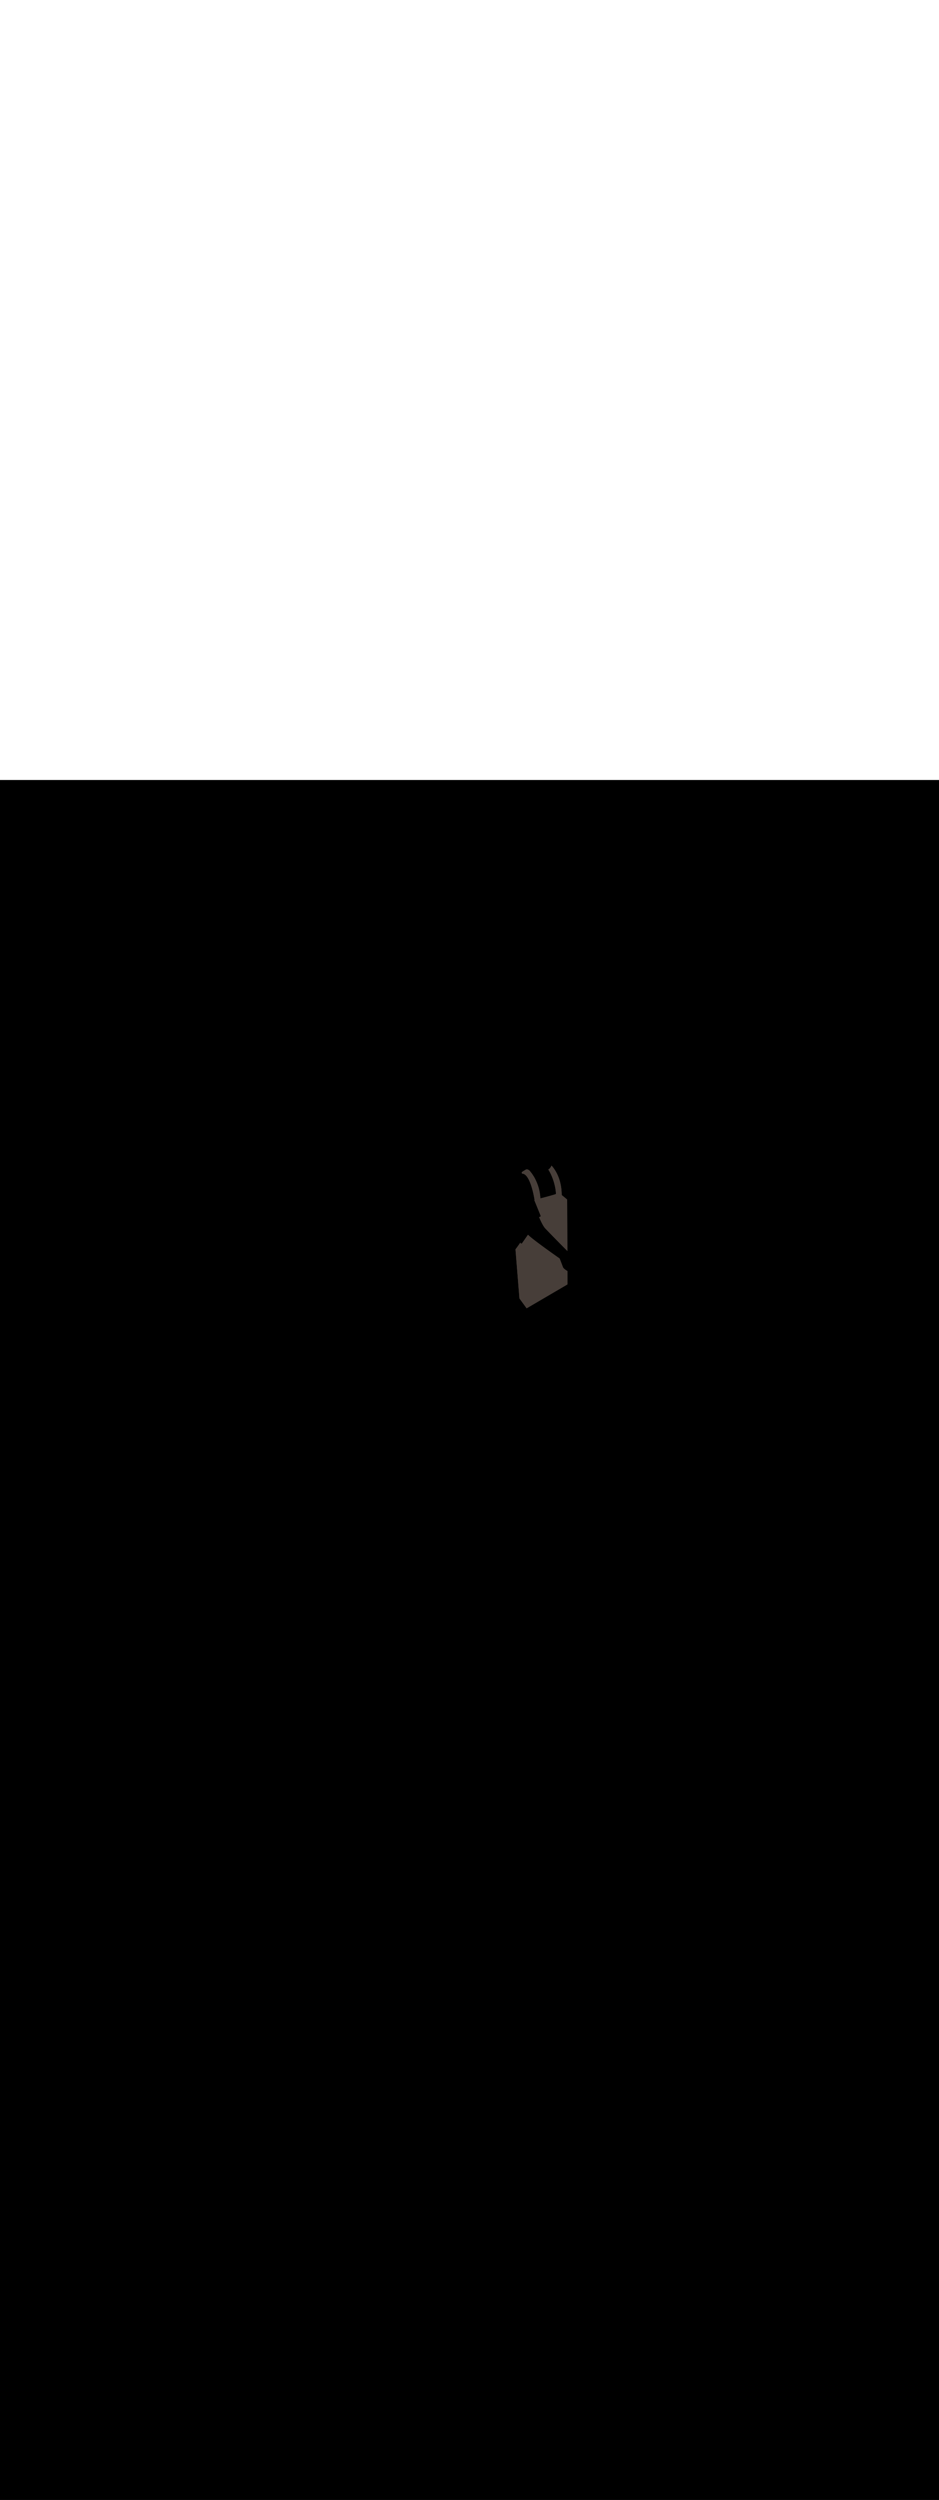 <ns0:svg xmlns:ns0="http://www.w3.org/2000/svg" version="1.1" id="Layer_1" x="0px" y="0px" viewBox="0 0 500 500" style="width: 188px;" xml:space="preserve" data-imageid="factory-worker-58" imageName="Factory Worker" class="illustrations_image"><ns0:rect x="0" y="0" width="100%" height="100%" fill="black" /><ns0:g id="highlighted-segment"><ns0:style type="text/css" style="" /><ns0:style type="text/css" style="">
	.st0_factory-worker-58{fill:#4AA4E8;}
	.st1_factory-worker-58{fill:#473E39;}
	.st2_factory-worker-58{fill:#E0D6CD;}
	.st3_factory-worker-58{opacity:0.63;fill:url(#SVGID_1_);enable-background:new    ;}
	.st4_factory-worker-58{fill:#68E1FD;}
	.st5_factory-worker-58{opacity:0.61;fill:#3A3935;enable-background:new    ;}
	.st6_factory-worker-58{fill:#EDA421;}
	.st7_factory-worker-58{fill:#754C24;}
	.st8_factory-worker-58{fill:#E05342;}
	.st9_factory-worker-58{fill:#3A3935;}
	.st10_factory-worker-58{opacity:0.63;fill:url(#SVGID_00000002357216511214276740000009219274794042331277_);enable-background:new    ;}
	.st11_factory-worker-58{opacity:0.5;fill:#3A3935;enable-background:new    ;}
	.st12_factory-worker-58{opacity:0.2;fill:#3A3935;enable-background:new    ;}
	.st13_factory-worker-58{opacity:0.63;fill:url(#SVGID_00000062879558210823061030000003876816625058579846_);enable-background:new    ;}
	.st14_factory-worker-58{opacity:0.63;fill:url(#SVGID_00000107563316759563581290000009093506711244094644_);enable-background:new    ;}
	.st15_factory-worker-58{fill:#FFC8A9;}
	.st16_factory-worker-58{fill:#A2C609;}
	.st17_factory-worker-58{opacity:0.3;fill:#3A3935;enable-background:new    ;}
	.st18_factory-worker-58{opacity:0.63;fill:url(#SVGID_00000084514778806881865860000017573732512895611789_);enable-background:new    ;}
</ns0:style><ns0:path class="st1_factory-worker-58" d="M 281.123 207.252 L 281.117 207.249 L 281.115 207.248 L 281.109 207.245 L 281.107 207.245 L 281.101 207.242 L 281.099 207.241 L 281.093 207.238 L 281.091 207.237 L 281.085 207.234 L 281.083 207.233 L 281.078 207.231 L 281.076 207.23 L 281.07 207.227 L 281.068 207.226 L 281.062 207.223 L 281.06 207.222 L 281.054 207.22 L 281.052 207.219 L 281.046 207.216 L 281.044 207.215 L 281.039 207.213 L 281.036 207.212 L 281.031 207.209 L 281.028 207.208 L 281.023 207.206 L 281.021 207.205 L 281.015 207.203 L 281.013 207.202 L 281.007 207.199 L 281.005 207.198 L 281 207.196 L 280.997 207.195 L 280.992 207.193 L 280.989 207.192 L 280.984 207.19 L 280.981 207.189 L 280.976 207.187 L 280.973 207.186 L 280.968 207.184 L 280.965 207.183 L 280.96 207.181 L 280.957 207.18 L 280.952 207.178 L 280.95 207.177 L 280.945 207.175 L 280.942 207.174 L 280.937 207.172 L 280.934 207.171 L 280.929 207.17 L 280.926 207.168 L 280.921 207.167 L 280.918 207.166 L 280.913 207.164 L 280.91 207.163 L 280.905 207.162 L 280.902 207.161 L 280.897 207.159 L 280.894 207.158 L 280.889 207.156 L 280.886 207.156 L 280.881 207.154 L 280.878 207.153 L 280.873 207.152 L 280.87 207.151 L 280.865 207.149 L 280.862 207.148 L 280.857 207.147 L 280.854 207.146 L 280.849 207.145 L 280.846 207.144 L 280.841 207.143 L 280.838 207.142 L 280.833 207.141 L 280.83 207.14 L 280.825 207.139 L 280.822 207.138 L 280.817 207.137 L 280.814 207.136 L 280.809 207.135 L 280.806 207.134 L 280.801 207.133 L 280.798 207.132 L 280.793 207.131 L 280.79 207.13 L 280.785 207.129 L 280.782 207.129 L 280.777 207.128 L 280.774 207.127 L 280.769 207.126 L 280.766 207.125 L 280.761 207.125 L 280.758 207.124 L 280.753 207.123 L 280.75 207.122 L 280.746 207.122 L 280.742 207.121 L 280.738 207.12 L 280.734 207.12 L 280.73 207.119 L 280.727 207.118 L 280.722 207.118 L 280.719 207.117 L 280.714 207.116 L 280.711 207.116 L 280.707 207.115 L 280.704 207.115 L 280.699 207.114 L 280.696 207.114 L 280.691 207.113 L 280.688 207.113 L 280.684 207.112 L 280.681 207.112 L 280.676 207.111 L 280.674 207.111 L 280.669 207.11 L 280.666 207.11 L 280.661 207.11 L 280.659 207.109 L 280.654 207.109 L 280.651 207.109 L 280.647 207.108 L 280.644 207.108 L 280.639 207.107 L 280.637 207.107 L 280.632 207.107 L 280.63 207.107 L 280.625 207.106 L 280.623 207.106 L 280.618 207.106 L 280.616 207.105 L 280.611 207.105 L 280.609 207.105 L 280.604 207.105 L 280.602 207.104 L 280.597 207.104 L 280.595 207.104 L 280.59 207.104 L 280.588 207.104 L 280.583 207.103 L 280.581 207.103 L 280.576 207.103 L 280.574 207.103 L 280.569 207.103 L 280.568 207.103 L 280.563 207.102 L 280.561 207.102 L 280.556 207.102 L 280.554 207.102 L 280.549 207.102 L 280.548 207.102 L 280.543 207.102 L 280.541 207.101 L 280.536 207.101 L 280.535 207.101 L 280.53 207.101 L 280.529 207.101 L 280.523 207.101 L 280.522 207.101 L 280.517 207.101 L 280.516 207.101 L 280.511 207.101 L 280.51 207.101 L 280.504 207.101 L 280.503 207.101 L 280.498 207.1 L 280.497 207.1 L 280.492 207.1 L 280.491 207.1 L 280.486 207.1 L 280.485 207.1 L 280.479 207.1 L 280.479 207.1 L 280.473 207.1 L 280.472 207.1 L 280.467 207.1 L 280.466 207.1 L 280.461 207.1 L 280.46 207.1 L 280.455 207.1 L 280.454 207.1 L 280.449 207.1 L 280.443 207.1 L 280.436 207.1 L 280.43 207.1 L 280.424 207.1 L 280.418 207.1 L 280.412 207.1 L 280.406 207.1 L 280.4 207.1 L 280.348 207.103 L 280.297 207.111 L 280.247 207.124 L 280.198 207.143 L 280.152 207.166 L 280.131 207.178 L 280.109 207.19 L 280.088 207.202 L 280.067 207.214 L 280.046 207.227 L 280.025 207.239 L 280.003 207.251 L 279.982 207.263 L 279.961 207.275 L 279.939 207.287 L 279.918 207.3 L 279.897 207.312 L 279.875 207.324 L 279.854 207.336 L 279.833 207.349 L 279.811 207.361 L 279.79 207.373 L 279.769 207.385 L 279.747 207.398 L 279.726 207.41 L 279.704 207.423 L 279.683 207.435 L 279.662 207.447 L 279.64 207.46 L 279.619 207.472 L 279.597 207.485 L 279.576 207.497 L 279.554 207.51 L 279.533 207.522 L 279.511 207.535 L 279.49 207.547 L 279.468 207.56 L 279.447 207.572 L 279.425 207.585 L 279.404 207.598 L 279.382 207.61 L 279.361 207.623 L 279.339 207.636 L 279.318 207.649 L 279.296 207.662 L 279.275 207.674 L 279.253 207.687 L 279.231 207.7 L 279.21 207.713 L 279.188 207.726 L 279.166 207.739 L 279.145 207.752 L 279.144 207.752 L 279.123 207.765 L 279.123 207.766 L 279.102 207.778 L 279.101 207.779 L 279.08 207.792 L 279.079 207.792 L 279.058 207.805 L 279.058 207.805 L 279.037 207.818 L 279.036 207.818 L 279.015 207.831 L 279.014 207.832 L 278.993 207.845 L 278.993 207.845 L 278.971 207.858 L 278.971 207.858 L 278.95 207.871 L 278.949 207.872 L 278.928 207.885 L 278.928 207.885 L 278.906 207.898 L 278.906 207.898 L 278.885 207.912 L 278.884 207.912 L 278.863 207.925 L 278.862 207.925 L 278.841 207.939 L 278.841 207.939 L 278.819 207.952 L 278.819 207.953 L 278.798 207.966 L 278.797 207.966 L 278.776 207.98 L 278.775 207.98 L 278.754 207.994 L 278.753 207.994 L 278.732 208.007 L 278.732 208.008 L 278.71 208.021 L 278.71 208.022 L 278.689 208.035 L 278.688 208.035 L 278.667 208.049 L 278.666 208.049 L 278.645 208.063 L 278.644 208.063 L 278.623 208.077 L 278.623 208.077 L 278.601 208.091 L 278.601 208.092 L 278.58 208.105 L 278.579 208.106 L 278.558 208.12 L 278.557 208.12 L 278.536 208.134 L 278.535 208.134 L 278.514 208.148 L 278.513 208.149 L 278.492 208.162 L 278.492 208.163 L 278.47 208.177 L 278.47 208.177 L 278.448 208.191 L 278.448 208.192 L 278.427 208.206 L 278.426 208.206 L 278.405 208.22 L 278.404 208.221 L 278.383 208.235 L 278.382 208.236 L 278.361 208.25 L 278.36 208.25 L 278.339 208.264 L 278.338 208.265 L 278.317 208.279 L 278.316 208.28 L 278.295 208.294 L 278.294 208.295 L 278.273 208.309 L 278.273 208.31 L 278.251 208.324 L 278.251 208.325 L 278.229 208.339 L 278.229 208.34 L 278.207 208.354 L 278.207 208.355 L 278.186 208.369 L 278.185 208.37 L 278.164 208.385 L 278.163 208.385 L 278.142 208.4 L 278.141 208.4 L 278.12 208.415 L 278.119 208.416 L 278.098 208.431 L 278.097 208.431 L 278.076 208.446 L 278.075 208.447 L 278.054 208.462 L 278.053 208.462 L 278.032 208.477 L 278.031 208.478 L 278.01 208.493 L 277.972 208.523 L 277.937 208.556 L 277.906 208.593 L 277.878 208.632 L 277.854 208.674 L 277.834 208.718 L 277.819 208.764 L 277.808 208.811 L 277.802 208.858 L 277.8 208.907 L 277.803 208.955 L 277.811 209.002 L 277.823 209.049 L 277.839 209.094 L 277.86 209.138 L 277.885 209.179 L 277.914 209.218 L 277.946 209.253 L 277.982 209.286 L 278.021 209.315 L 278.062 209.34 L 278.105 209.361 L 278.151 209.377 L 278.197 209.389 L 278.245 209.397 L 278.378 209.412 L 278.496 209.432 L 278.612 209.458 L 278.728 209.492 L 278.844 209.532 L 278.959 209.579 L 279.073 209.633 L 279.188 209.693 L 279.302 209.76 L 279.416 209.834 L 279.53 209.915 L 279.643 210.002 L 279.756 210.096 L 279.868 210.196 L 279.979 210.303 L 280.09 210.416 L 280.201 210.535 L 280.31 210.66 L 280.418 210.791 L 280.526 210.927 L 280.632 211.069 L 280.737 211.216 L 280.842 211.368 L 280.945 211.525 L 281.046 211.687 L 281.147 211.853 L 281.246 212.023 L 281.344 212.198 L 281.441 212.376 L 281.536 212.559 L 281.63 212.745 L 281.722 212.934 L 281.814 213.126 L 281.903 213.322 L 281.992 213.52 L 282.078 213.721 L 282.164 213.924 L 282.248 214.129 L 282.33 214.337 L 282.411 214.547 L 282.491 214.758 L 282.569 214.97 L 282.646 215.184 L 282.721 215.4 L 282.795 215.616 L 282.867 215.833 L 282.938 216.05 L 283.008 216.268 L 283.076 216.487 L 283.142 216.705 L 283.207 216.923 L 283.271 217.141 L 283.333 217.358 L 283.394 217.575 L 283.453 217.791 L 283.511 218.006 L 283.568 218.22 L 283.623 218.432 L 283.676 218.643 L 283.728 218.852 L 283.779 219.059 L 283.829 219.264 L 283.877 219.467 L 283.923 219.668 L 283.968 219.865 L 284.012 220.06 L 284.054 220.252 L 284.095 220.441 L 284.135 220.627 L 284.173 220.809 L 284.21 220.987 L 284.245 221.162 L 284.279 221.332 L 284.312 221.498 L 284.344 221.66 L 284.374 221.818 L 284.402 221.97 L 284.43 222.118 L 284.456 222.26 L 284.48 222.398 L 284.504 222.529 L 284.526 222.656 L 284.547 222.776 L 284.566 222.89 L 284.584 222.999 L 284.601 223.1 L 284.617 223.196 L 284.631 223.285 L 284.644 223.366 L 284.644 223.367 L 284.641 223.369 L 284.632 223.374 L 284.606 223.388 L 284.597 223.393 L 284.57 223.408 L 284.561 223.413 L 284.534 223.43 L 284.524 223.435 L 284.5 223.45 L 284.657 223.836 L 284.704 223.95 L 285.261 225.32 L 285.308 225.434 L 285.4 225.662 L 285.447 225.776 L 285.54 226.004 L 285.586 226.119 L 285.633 226.233 L 285.819 226.689 L 285.865 226.803 L 286.423 228.173 L 286.469 228.287 L 286.98 229.543 L 287.027 229.657 L 287.538 230.912 L 287.584 231.027 L 287.863 231.711 L 287.879 231.757 L 287.891 231.804 L 287.898 231.852 L 287.9 231.9 L 287.898 231.949 L 287.891 231.997 L 287.879 232.044 L 287.863 232.089 L 287.842 232.133 L 287.818 232.175 L 287.789 232.214 L 287.757 232.25 L 287.722 232.283 L 287.683 232.312 L 287.642 232.338 L 287.598 232.359 L 287.553 232.376 L 287.507 232.388 L 287.507 232.388 L 287.482 232.394 L 287.458 232.4 L 287.425 232.409 L 287.387 232.42 L 287.342 232.434 L 287.292 232.45 L 287.237 232.469 L 287.177 232.489 L 287.113 232.512 L 287.059 232.531 L 287.115 232.661 L 287.176 232.803 L 287.237 232.944 L 287.299 233.087 L 287.362 233.229 L 287.425 233.372 L 287.489 233.515 L 287.553 233.658 L 287.618 233.802 L 287.683 233.945 L 287.748 234.088 L 287.814 234.23 L 287.881 234.373 L 287.947 234.515 L 288.015 234.656 L 288.082 234.797 L 288.15 234.937 L 288.218 235.076 L 288.286 235.215 L 288.354 235.352 L 288.423 235.489 L 288.492 235.624 L 288.561 235.758 L 288.63 235.89 L 288.699 236.022 L 288.768 236.151 L 288.838 236.279 L 288.907 236.406 L 288.976 236.53 L 289.045 236.653 L 289.114 236.773 L 289.183 236.892 L 289.252 237.008 L 289.321 237.122 L 289.389 237.234 L 289.458 237.343 L 289.526 237.45 L 289.593 237.554 L 289.661 237.655 L 289.727 237.753 L 289.794 237.849 L 289.86 237.941 L 289.925 238.03 L 289.99 238.116 L 290.054 238.198 L 290.117 238.277 L 290.18 238.352 L 290.241 238.423 L 290.302 238.491 L 290.363 238.556 L 290.43 238.627 L 290.505 238.705 L 290.585 238.788 L 290.671 238.877 L 290.761 238.971 L 290.857 239.07 L 290.957 239.174 L 291.063 239.283 L 291.173 239.397 L 291.287 239.516 L 291.406 239.638 L 291.529 239.766 L 291.656 239.897 L 291.787 240.032 L 291.922 240.172 L 292.061 240.315 L 292.204 240.462 L 292.35 240.612 L 292.499 240.766 L 292.652 240.923 L 292.808 241.084 L 292.966 241.247 L 293.128 241.413 L 293.293 241.582 L 293.46 241.754 L 293.629 241.928 L 293.801 242.104 L 293.975 242.283 L 294.152 242.464 L 294.33 242.647 L 294.51 242.832 L 294.693 243.018 L 294.876 243.206 L 295.061 243.396 L 295.248 243.587 L 295.436 243.779 L 295.625 243.972 L 295.815 244.166 L 296.006 244.361 L 296.197 244.556 L 296.389 244.753 L 296.582 244.949 L 296.775 245.146 L 296.969 245.343 L 297.162 245.54 L 297.356 245.737 L 297.549 245.934 L 297.742 246.131 L 297.935 246.326 L 298.127 246.522 L 298.319 246.716 L 298.51 246.91 L 298.7 247.103 L 298.889 247.294 L 299.077 247.485 L 299.264 247.674 L 299.449 247.861 L 299.633 248.047 L 299.815 248.231 L 299.996 248.413 L 300.175 248.593 L 300.351 248.771 L 300.526 248.946 L 300.698 249.12 L 300.868 249.29 L 301.035 249.458 L 301.2 249.623 L 301.362 249.785 L 301.521 249.944 L 301.678 250.1 L 301.831 250.252 L 301.98 250.401 L 302.122 250.541 L 302.117 249.527 L 302.115 249.077 L 302.111 248.176 L 302.109 247.725 L 302.107 247.275 L 302.105 246.824 L 302.103 246.374 L 302.101 245.923 L 302.099 245.473 L 302.097 245.022 L 302.095 244.571 L 302.093 244.121 L 302.091 243.67 L 302.089 243.22 L 302.085 242.319 L 302.083 241.868 L 302.077 240.517 L 302.075 240.066 L 302.071 239.165 L 302.069 238.715 L 302.067 238.264 L 302.065 237.814 L 302.063 237.363 L 302.061 236.913 L 302.059 236.462 L 302.057 236.012 L 302.053 235.111 L 302.051 234.66 L 302.048 234.21 L 302.046 233.759 L 302.044 233.309 L 302.042 232.858 L 302.038 231.957 L 302.036 231.507 L 302.034 231.056 L 302.032 230.606 L 302.03 230.155 L 302.028 229.705 L 302.026 229.254 L 302.024 228.804 L 302.022 228.353 L 302.018 227.452 L 302.016 227.002 L 302.014 226.551 L 302.012 226.101 L 302.01 225.65 L 302.008 225.2 L 302.004 224.299 L 302.002 223.848 L 302 223.398 L 301.997 223.349 L 301.99 223.301 L 301.978 223.254 L 301.962 223.208 L 301.941 223.164 L 301.916 223.123 L 301.887 223.084 L 301.855 223.048 L 301.819 223.015 L 301.76 222.966 L 301.731 222.942 L 301.702 222.918 L 301.643 222.869 L 301.614 222.845 L 301.497 222.748 L 301.467 222.724 L 301.379 222.651 L 301.35 222.627 L 301.262 222.554 L 301.233 222.53 L 301.204 222.506 L 301.116 222.433 L 301.086 222.409 L 301.057 222.384 L 301.028 222.36 L 300.969 222.312 L 300.94 222.288 L 300.852 222.215 L 300.823 222.191 L 300.794 222.166 L 300.706 222.094 L 300.676 222.069 L 300.618 222.021 L 300.588 221.997 L 300.559 221.972 L 300.442 221.875 L 300.413 221.851 L 300.383 221.827 L 300.354 221.803 L 300.325 221.778 L 300.296 221.754 L 300.178 221.657 L 300.149 221.633 L 300.12 221.609 L 300.061 221.56 L 300.032 221.536 L 299.944 221.463 L 299.915 221.439 L 299.885 221.415 L 299.798 221.342 L 299.768 221.318 L 299.71 221.269 L 299.68 221.245 L 299.651 221.221 L 299.622 221.197 L 299.534 221.124 L 299.505 221.1 L 299.475 221.075 L 299.387 221.003 L 299.358 220.978 L 299.27 220.906 L 299.241 220.881 L 299.124 220.784 L 299.099 220.764 L 299.098 220.603 L 299.098 220.596 L 299.09 220.207 L 299.09 220.201 L 299.078 219.817 L 299.078 219.81 L 299.062 219.431 L 299.062 219.425 L 299.041 219.051 L 299.04 219.044 L 299.015 218.675 L 299.015 218.669 L 298.985 218.304 L 298.985 218.298 L 298.951 217.939 L 298.951 217.932 L 298.913 217.578 L 298.913 217.571 L 298.871 217.222 L 298.87 217.215 L 298.825 216.871 L 298.824 216.864 L 298.775 216.524 L 298.774 216.518 L 298.721 216.183 L 298.72 216.177 L 298.664 215.846 L 298.662 215.84 L 298.603 215.515 L 298.601 215.508 L 298.538 215.187 L 298.537 215.181 L 298.47 214.865 L 298.469 214.859 L 298.399 214.547 L 298.398 214.541 L 298.325 214.235 L 298.324 214.228 L 298.248 213.926 L 298.246 213.92 L 298.168 213.623 L 298.166 213.617 L 298.085 213.324 L 298.083 213.318 L 297.999 213.03 L 297.997 213.024 L 297.91 212.74 L 297.909 212.734 L 297.819 212.455 L 297.817 212.449 L 297.726 212.175 L 297.724 212.169 L 297.63 211.899 L 297.628 211.893 L 297.532 211.627 L 297.53 211.621 L 297.431 211.36 L 297.429 211.355 L 297.329 211.098 L 297.327 211.092 L 297.225 210.84 L 297.222 210.835 L 297.119 210.587 L 297.116 210.581 L 297.011 210.338 L 297.008 210.332 L 296.901 210.093 L 296.898 210.088 L 296.79 209.853 L 296.787 209.848 L 296.677 209.618 L 296.674 209.612 L 296.563 209.386 L 296.56 209.381 L 296.447 209.159 L 296.445 209.154 L 296.331 208.937 L 296.328 208.931 L 296.213 208.718 L 296.211 208.713 L 296.095 208.504 L 296.092 208.499 L 295.975 208.294 L 295.972 208.289 L 295.855 208.089 L 295.852 208.084 L 295.734 207.887 L 295.731 207.882 L 295.613 207.69 L 295.61 207.685 L 295.491 207.497 L 295.488 207.492 L 295.369 207.308 L 295.366 207.304 L 295.246 207.123 L 295.243 207.119 L 295.123 206.943 L 295.12 206.938 L 295.001 206.766 L 294.997 206.762 L 294.878 206.594 L 294.875 206.59 L 294.755 206.426 L 294.752 206.421 L 294.633 206.261 L 294.63 206.257 L 294.511 206.101 L 294.507 206.097 L 294.389 205.945 L 294.386 205.941 L 294.268 205.792 L 294.265 205.788 L 294.147 205.644 L 294.144 205.64 L 294.027 205.499 L 294.024 205.495 L 293.909 205.359 L 293.905 205.355 L 293.79 205.222 L 293.787 205.218 L 293.676 205.092 L 293.61 205.23 L 293.606 205.238 L 293.536 205.382 L 293.531 205.391 L 293.46 205.529 L 293.455 205.538 L 293.382 205.672 L 293.377 205.682 L 293.303 205.811 L 293.297 205.821 L 293.223 205.944 L 293.216 205.955 L 293.14 206.073 L 293.132 206.085 L 293.056 206.197 L 293.047 206.21 L 292.97 206.316 L 292.96 206.33 L 292.882 206.43 L 292.87 206.444 L 292.791 206.538 L 292.778 206.554 L 292.698 206.641 L 292.683 206.657 L 292.602 206.739 L 292.584 206.755 L 292.503 206.83 L 292.483 206.847 L 292.4 206.915 L 292.377 206.933 L 292.293 206.993 L 292.267 207.011 L 292.183 207.065 L 292.153 207.082 L 292.067 207.128 L 292.034 207.145 L 291.948 207.183 L 291.975 207.226 L 292.105 207.434 L 292.233 207.644 L 292.358 207.854 L 292.48 208.066 L 292.6 208.279 L 292.718 208.492 L 292.833 208.707 L 292.946 208.922 L 293.057 209.138 L 293.165 209.355 L 293.271 209.572 L 293.374 209.79 L 293.475 210.008 L 293.574 210.226 L 293.671 210.444 L 293.765 210.663 L 293.857 210.881 L 293.947 211.099 L 294.034 211.317 L 294.12 211.535 L 294.203 211.752 L 294.284 211.969 L 294.363 212.185 L 294.44 212.401 L 294.515 212.616 L 294.588 212.83 L 294.658 213.042 L 294.727 213.254 L 294.793 213.465 L 294.858 213.675 L 294.921 213.883 L 294.981 214.089 L 295.04 214.295 L 295.096 214.498 L 295.151 214.7 L 295.204 214.9 L 295.255 215.098 L 295.304 215.295 L 295.351 215.489 L 295.397 215.681 L 295.44 215.87 L 295.482 216.058 L 295.522 216.243 L 295.561 216.425 L 295.597 216.605 L 295.632 216.782 L 295.665 216.956 L 295.697 217.127 L 295.727 217.295 L 295.755 217.46 L 295.782 217.622 L 295.807 217.781 L 295.83 217.936 L 295.852 218.088 L 295.872 218.236 L 295.891 218.38 L 295.908 218.521 L 295.924 218.657 L 295.939 218.79 L 295.952 218.918 L 295.963 219.043 L 295.973 219.162 L 295.982 219.278 L 295.989 219.389 L 295.995 219.495 L 296 219.596 L 296.004 219.692 L 296.006 219.783 L 296.007 219.869 L 296.007 219.949 L 296.006 220.023 L 296.003 220.091 L 296 220.153 L 295.996 220.208 L 295.992 220.246 L 295.99 220.247 L 295.947 220.264 L 295.898 220.283 L 295.845 220.303 L 295.787 220.324 L 295.725 220.346 L 295.659 220.369 L 295.589 220.393 L 295.515 220.417 L 295.438 220.443 L 295.357 220.469 L 295.272 220.496 L 295.185 220.524 L 295.094 220.553 L 295 220.582 L 294.904 220.611 L 294.804 220.642 L 294.702 220.673 L 294.597 220.704 L 294.49 220.736 L 294.381 220.768 L 294.269 220.801 L 294.155 220.834 L 294.04 220.868 L 293.922 220.902 L 293.802 220.936 L 293.681 220.971 L 293.558 221.006 L 293.434 221.041 L 293.309 221.077 L 293.182 221.113 L 293.054 221.149 L 292.925 221.185 L 292.795 221.221 L 292.664 221.257 L 292.532 221.294 L 292.4 221.33 L 292.267 221.367 L 292.134 221.403 L 292 221.44 L 291.866 221.476 L 291.732 221.513 L 291.599 221.549 L 291.465 221.586 L 291.331 221.622 L 291.198 221.658 L 291.065 221.694 L 290.932 221.729 L 290.801 221.765 L 290.67 221.8 L 290.539 221.834 L 290.41 221.869 L 290.282 221.903 L 290.154 221.937 L 290.028 221.971 L 289.904 222.004 L 289.781 222.036 L 289.659 222.068 L 289.539 222.1 L 289.421 222.131 L 289.304 222.162 L 289.19 222.192 L 289.077 222.222 L 288.967 222.251 L 288.859 222.279 L 288.754 222.307 L 288.651 222.333 L 288.55 222.36 L 288.452 222.385 L 288.357 222.41 L 288.265 222.434 L 288.176 222.457 L 288.09 222.48 L 288.007 222.501 L 287.927 222.522 L 287.851 222.542 L 287.778 222.56 L 287.759 222.565 L 287.758 222.545 L 287.758 222.545 L 287.754 222.493 L 287.754 222.492 L 287.75 222.441 L 287.75 222.44 L 287.746 222.389 L 287.746 222.388 L 287.742 222.337 L 287.742 222.336 L 287.738 222.284 L 287.737 222.284 L 287.733 222.232 L 287.733 222.231 L 287.729 222.18 L 287.729 222.179 L 287.725 222.128 L 287.724 222.127 L 287.72 222.075 L 287.72 222.075 L 287.716 222.023 L 287.715 222.023 L 287.711 221.971 L 287.711 221.97 L 287.706 221.919 L 287.706 221.918 L 287.701 221.867 L 287.701 221.866 L 287.697 221.814 L 287.696 221.814 L 287.692 221.762 L 287.692 221.761 L 287.687 221.71 L 287.687 221.709 L 287.682 221.658 L 287.681 221.657 L 287.676 221.605 L 287.676 221.604 L 287.671 221.553 L 287.671 221.552 L 287.666 221.501 L 287.666 221.5 L 287.66 221.448 L 287.66 221.448 L 287.655 221.396 L 287.655 221.395 L 287.649 221.344 L 287.649 221.343 L 287.644 221.291 L 287.643 221.291 L 287.638 221.239 L 287.638 221.238 L 287.632 221.187 L 287.632 221.186 L 287.626 221.135 L 287.626 221.134 L 287.62 221.082 L 287.62 221.081 L 287.614 221.03 L 287.614 221.029 L 287.608 220.978 L 287.608 220.977 L 287.601 220.925 L 287.601 220.924 L 287.595 220.873 L 287.595 220.872 L 287.588 220.82 L 287.588 220.82 L 287.582 220.768 L 287.582 220.767 L 287.575 220.716 L 287.575 220.715 L 287.569 220.663 L 287.568 220.663 L 287.562 220.611 L 287.562 220.61 L 287.555 220.559 L 287.555 220.558 L 287.548 220.506 L 287.548 220.505 L 287.541 220.454 L 287.54 220.453 L 287.533 220.401 L 287.533 220.401 L 287.526 220.349 L 287.526 220.348 L 287.519 220.297 L 287.519 220.296 L 287.511 220.244 L 287.511 220.243 L 287.504 220.192 L 287.503 220.191 L 287.496 220.139 L 287.496 220.138 L 287.488 220.087 L 287.488 220.086 L 287.48 220.035 L 287.48 220.034 L 287.472 219.982 L 287.472 219.981 L 287.464 219.93 L 287.464 219.929 L 287.456 219.877 L 287.456 219.876 L 287.448 219.825 L 287.447 219.824 L 287.439 219.772 L 287.439 219.771 L 287.431 219.72 L 287.43 219.719 L 287.422 219.667 L 287.422 219.666 L 287.413 219.615 L 287.413 219.614 L 287.404 219.562 L 287.404 219.561 L 287.395 219.51 L 287.395 219.509 L 287.386 219.457 L 287.386 219.456 L 287.377 219.405 L 287.377 219.404 L 287.368 219.352 L 287.368 219.351 L 287.359 219.3 L 287.358 219.299 L 287.349 219.247 L 287.349 219.246 L 287.34 219.195 L 287.339 219.194 L 287.33 219.142 L 287.33 219.141 L 287.32 219.09 L 287.32 219.089 L 287.31 219.037 L 287.31 219.036 L 287.3 218.985 L 287.3 218.984 L 287.29 218.932 L 287.29 218.931 L 287.28 218.88 L 287.279 218.879 L 287.269 218.827 L 287.269 218.826 L 287.259 218.775 L 287.258 218.774 L 287.248 218.722 L 287.248 218.721 L 287.237 218.67 L 287.237 218.669 L 287.226 218.617 L 287.226 218.616 L 287.216 218.564 L 287.215 218.563 L 287.204 218.512 L 287.204 218.511 L 287.193 218.459 L 287.193 218.458 L 287.182 218.407 L 287.182 218.406 L 287.17 218.354 L 287.17 218.353 L 287.159 218.302 L 287.159 218.301 L 287.147 218.249 L 287.147 218.248 L 287.135 218.196 L 287.135 218.195 L 287.123 218.144 L 287.123 218.143 L 287.111 218.091 L 287.111 218.09 L 287.099 218.039 L 287.099 218.038 L 287.088 217.99 L 287.08 217.952 L 287.079 217.951 L 287.07 217.908 L 287.07 217.907 L 287.06 217.865 L 287.06 217.863 L 287.051 217.821 L 287.05 217.82 L 287.041 217.777 L 287.04 217.776 L 287.031 217.733 L 287.03 217.732 L 287.02 217.69 L 287.02 217.688 L 287.01 217.646 L 287.01 217.645 L 287 217.602 L 286.999 217.601 L 286.989 217.559 L 286.989 217.557 L 286.979 217.515 L 286.978 217.514 L 286.968 217.471 L 286.967 217.47 L 286.957 217.428 L 286.957 217.426 L 286.946 217.384 L 286.946 217.383 L 286.935 217.34 L 286.934 217.339 L 286.924 217.297 L 286.923 217.295 L 286.912 217.253 L 286.912 217.252 L 286.901 217.209 L 286.9 217.208 L 286.889 217.166 L 286.889 217.165 L 286.878 217.122 L 286.877 217.121 L 286.866 217.079 L 286.865 217.077 L 286.854 217.035 L 286.854 217.034 L 286.842 216.991 L 286.841 216.99 L 286.83 216.948 L 286.829 216.947 L 286.817 216.904 L 286.817 216.903 L 286.805 216.861 L 286.805 216.86 L 286.793 216.817 L 286.792 216.816 L 286.78 216.774 L 286.78 216.773 L 286.768 216.73 L 286.767 216.729 L 286.755 216.687 L 286.754 216.686 L 286.742 216.643 L 286.742 216.642 L 286.729 216.6 L 286.729 216.599 L 286.716 216.556 L 286.716 216.555 L 286.703 216.513 L 286.702 216.512 L 286.689 216.469 L 286.689 216.468 L 286.676 216.426 L 286.676 216.425 L 286.663 216.382 L 286.662 216.381 L 286.649 216.339 L 286.649 216.338 L 286.635 216.295 L 286.635 216.294 L 286.622 216.252 L 286.621 216.251 L 286.608 216.209 L 286.607 216.208 L 286.594 216.165 L 286.594 216.164 L 286.58 216.122 L 286.579 216.121 L 286.566 216.078 L 286.565 216.077 L 286.551 216.035 L 286.551 216.034 L 286.537 215.992 L 286.537 215.991 L 286.523 215.948 L 286.522 215.947 L 286.508 215.905 L 286.508 215.904 L 286.493 215.861 L 286.493 215.861 L 286.479 215.818 L 286.478 215.817 L 286.464 215.775 L 286.464 215.774 L 286.449 215.731 L 286.449 215.731 L 286.434 215.688 L 286.434 215.687 L 286.419 215.645 L 286.419 215.644 L 286.404 215.602 L 286.404 215.601 L 286.389 215.558 L 286.388 215.557 L 286.373 215.515 L 286.373 215.514 L 286.358 215.472 L 286.358 215.471 L 286.342 215.428 L 286.342 215.428 L 286.327 215.385 L 286.327 215.384 L 286.311 215.342 L 286.311 215.341 L 286.295 215.299 L 286.295 215.298 L 286.28 215.255 L 286.279 215.255 L 286.264 215.212 L 286.263 215.211 L 286.248 215.169 L 286.247 215.168 L 286.232 215.126 L 286.231 215.125 L 286.215 215.082 L 286.215 215.082 L 286.199 215.039 L 286.199 215.038 L 286.183 214.996 L 286.183 214.995 L 286.166 214.953 L 286.166 214.952 L 286.15 214.91 L 286.15 214.909 L 286.133 214.866 L 286.133 214.866 L 286.117 214.823 L 286.117 214.823 L 286.1 214.78 L 286.1 214.779 L 286.083 214.737 L 286.083 214.736 L 286.066 214.694 L 286.066 214.693 L 286.05 214.651 L 286.049 214.65 L 286.033 214.608 L 286.032 214.607 L 286.015 214.564 L 286.015 214.564 L 285.998 214.521 L 285.998 214.521 L 285.981 214.478 L 285.981 214.478 L 285.964 214.435 L 285.964 214.434 L 285.946 214.392 L 285.946 214.391 L 285.929 214.349 L 285.929 214.348 L 285.912 214.306 L 285.911 214.305 L 285.894 214.263 L 285.894 214.262 L 285.876 214.22 L 285.876 214.219 L 285.859 214.177 L 285.858 214.176 L 285.841 214.134 L 285.841 214.133 L 285.823 214.09 L 285.823 214.09 L 285.805 214.047 L 285.805 214.047 L 285.787 214.004 L 285.787 214.004 L 285.769 213.961 L 285.769 213.961 L 285.751 213.918 L 285.751 213.918 L 285.733 213.875 L 285.733 213.875 L 285.715 213.832 L 285.714 213.832 L 285.696 213.789 L 285.696 213.789 L 285.678 213.746 L 285.678 213.746 L 285.66 213.703 L 285.655 213.693 L 285.64 213.66 L 285.625 213.626 L 285.61 213.593 L 285.595 213.56 L 285.579 213.526 L 285.564 213.493 L 285.549 213.459 L 285.534 213.426 L 285.518 213.393 L 285.503 213.359 L 285.488 213.326 L 285.472 213.292 L 285.457 213.259 L 285.442 213.225 L 285.426 213.192 L 285.411 213.158 L 285.396 213.125 L 285.38 213.091 L 285.365 213.058 L 285.349 213.024 L 285.333 212.99 L 285.318 212.957 L 285.302 212.923 L 285.287 212.89 L 285.271 212.856 L 285.255 212.823 L 285.239 212.789 L 285.239 212.789 L 285.223 212.756 L 285.223 212.755 L 285.208 212.722 L 285.207 212.721 L 285.192 212.688 L 285.191 212.688 L 285.176 212.655 L 285.175 212.654 L 285.16 212.621 L 285.159 212.621 L 285.144 212.588 L 285.143 212.587 L 285.127 212.554 L 285.127 212.554 L 285.111 212.521 L 285.111 212.52 L 285.095 212.487 L 285.095 212.487 L 285.079 212.454 L 285.078 212.453 L 285.062 212.42 L 285.062 212.419 L 285.046 212.387 L 285.046 212.386 L 285.03 212.353 L 285.029 212.352 L 285.013 212.32 L 285.013 212.319 L 284.997 212.286 L 284.996 212.285 L 284.98 212.253 L 284.98 212.252 L 284.963 212.219 L 284.963 212.218 L 284.947 212.186 L 284.946 212.185 L 284.93 212.152 L 284.929 212.151 L 284.913 212.119 L 284.912 212.118 L 284.896 212.085 L 284.895 212.084 L 284.879 212.052 L 284.878 212.051 L 284.862 212.018 L 284.861 212.018 L 284.845 211.985 L 284.844 211.984 L 284.827 211.952 L 284.827 211.951 L 284.81 211.918 L 284.81 211.917 L 284.793 211.885 L 284.792 211.884 L 284.775 211.852 L 284.775 211.851 L 284.758 211.818 L 284.757 211.817 L 284.74 211.785 L 284.74 211.784 L 284.722 211.752 L 284.722 211.751 L 284.705 211.719 L 284.704 211.718 L 284.687 211.685 L 284.686 211.684 L 284.669 211.652 L 284.668 211.651 L 284.651 211.619 L 284.65 211.618 L 284.633 211.586 L 284.632 211.585 L 284.614 211.553 L 284.614 211.552 L 284.596 211.52 L 284.595 211.519 L 284.578 211.487 L 284.577 211.485 L 284.559 211.454 L 284.559 211.452 L 284.541 211.42 L 284.54 211.419 L 284.522 211.387 L 284.521 211.386 L 284.503 211.355 L 284.502 211.353 L 284.484 211.322 L 284.484 211.32 L 284.465 211.289 L 284.465 211.287 L 284.446 211.256 L 284.446 211.255 L 284.427 211.223 L 284.426 211.222 L 284.408 211.19 L 284.407 211.189 L 284.388 211.157 L 284.388 211.156 L 284.369 211.125 L 284.368 211.123 L 284.349 211.092 L 284.348 211.091 L 284.33 211.059 L 284.329 211.058 L 284.31 211.027 L 284.309 211.025 L 284.29 210.994 L 284.289 210.993 L 284.27 210.961 L 284.269 210.96 L 284.25 210.929 L 284.249 210.927 L 284.229 210.896 L 284.228 210.895 L 284.209 210.864 L 284.208 210.863 L 284.188 210.831 L 284.187 210.83 L 284.168 210.799 L 284.167 210.798 L 284.147 210.767 L 284.146 210.765 L 284.126 210.734 L 284.125 210.733 L 284.105 210.702 L 284.104 210.701 L 284.084 210.67 L 284.083 210.669 L 284.063 210.638 L 284.062 210.636 L 284.041 210.606 L 284.04 210.604 L 284.02 210.574 L 284.019 210.572 L 283.998 210.542 L 283.997 210.54 L 283.976 210.51 L 283.975 210.508 L 283.954 210.478 L 283.953 210.476 L 283.932 210.446 L 283.931 210.444 L 283.917 210.424 L 283.909 210.411 L 283.908 210.41 L 283.893 210.386 L 283.893 210.385 L 283.878 210.361 L 283.877 210.361 L 283.862 210.337 L 283.862 210.336 L 283.847 210.312 L 283.847 210.312 L 283.831 210.288 L 283.831 210.287 L 283.816 210.264 L 283.816 210.263 L 283.8 210.239 L 283.8 210.239 L 283.785 210.215 L 283.785 210.214 L 283.769 210.191 L 283.769 210.19 L 283.754 210.167 L 283.754 210.166 L 283.738 210.143 L 283.738 210.142 L 283.723 210.118 L 283.722 210.118 L 283.707 210.094 L 283.707 210.094 L 283.692 210.07 L 283.691 210.07 L 283.676 210.047 L 283.676 210.046 L 283.66 210.023 L 283.66 210.022 L 283.645 209.999 L 283.645 209.998 L 283.629 209.975 L 283.629 209.975 L 283.614 209.951 L 283.613 209.951 L 283.598 209.928 L 283.598 209.927 L 283.582 209.904 L 283.582 209.904 L 283.567 209.881 L 283.566 209.88 L 283.551 209.857 L 283.551 209.856 L 283.535 209.833 L 283.535 209.833 L 283.519 209.81 L 283.519 209.809 L 283.504 209.787 L 283.503 209.786 L 283.488 209.763 L 283.488 209.763 L 283.472 209.74 L 283.472 209.739 L 283.456 209.717 L 283.456 209.716 L 283.44 209.693 L 283.44 209.693 L 283.425 209.67 L 283.424 209.67 L 283.409 209.647 L 283.408 209.646 L 283.393 209.624 L 283.392 209.623 L 283.377 209.601 L 283.376 209.6 L 283.361 209.578 L 283.36 209.577 L 283.345 209.555 L 283.344 209.554 L 283.329 209.532 L 283.328 209.531 L 283.313 209.509 L 283.312 209.508 L 283.297 209.486 L 283.296 209.485 L 283.281 209.463 L 283.28 209.462 L 283.265 209.44 L 283.264 209.439 L 283.248 209.417 L 283.248 209.417 L 283.232 209.394 L 283.232 209.394 L 283.216 209.372 L 283.216 209.371 L 283.2 209.349 L 283.199 209.348 L 283.184 209.326 L 283.183 209.326 L 283.167 209.304 L 283.167 209.303 L 283.151 209.281 L 283.15 209.28 L 283.135 209.258 L 283.134 209.258 L 283.118 209.236 L 283.118 209.235 L 283.102 209.213 L 283.101 209.212 L 283.085 209.191 L 283.085 209.19 L 283.069 209.168 L 283.068 209.167 L 283.052 209.146 L 283.052 209.145 L 283.036 209.123 L 283.035 209.123 L 283.019 209.101 L 283.018 209.1 L 283.002 209.078 L 283.002 209.078 L 282.986 209.056 L 282.985 209.055 L 282.969 209.034 L 282.968 209.033 L 282.952 209.011 L 282.952 209.011 L 282.935 208.989 L 282.935 208.988 L 282.918 208.967 L 282.918 208.966 L 282.902 208.945 L 282.901 208.944 L 282.885 208.922 L 282.884 208.922 L 282.868 208.9 L 282.867 208.899 L 282.851 208.878 L 282.85 208.877 L 282.834 208.856 L 282.833 208.855 L 282.816 208.834 L 282.816 208.833 L 282.799 208.811 L 282.799 208.811 L 282.782 208.789 L 282.782 208.789 L 282.765 208.767 L 282.764 208.767 L 282.748 208.745 L 282.747 208.744 L 282.73 208.723 L 282.73 208.722 L 282.713 208.701 L 282.712 208.7 L 282.695 208.679 L 282.695 208.678 L 282.678 208.657 L 282.677 208.656 L 282.66 208.635 L 282.66 208.634 L 282.643 208.613 L 282.642 208.612 L 282.625 208.591 L 282.625 208.59 L 282.607 208.569 L 282.607 208.568 L 282.59 208.547 L 282.589 208.546 L 282.572 208.525 L 282.571 208.524 L 282.554 208.503 L 282.554 208.502 L 282.536 208.481 L 282.536 208.481 L 282.518 208.459 L 282.518 208.459 L 282.5 208.437 L 282.5 208.437 L 282.482 208.415 L 282.482 208.415 L 282.464 208.394 L 282.464 208.393 L 282.446 208.372 L 282.445 208.371 L 282.428 208.35 L 282.427 208.349 L 282.409 208.328 L 282.409 208.327 L 282.391 208.306 L 282.391 208.305 L 282.373 208.284 L 282.372 208.284 L 282.354 208.262 L 282.354 208.262 L 282.336 208.24 L 282.335 208.24 L 282.317 208.219 L 282.317 208.218 L 282.316 208.217 L 282.312 208.21 L 282.309 208.205 L 282.303 208.193 L 282.3 208.188 L 282.293 208.177 L 282.29 208.172 L 282.283 208.16 L 282.28 208.155 L 282.273 208.144 L 282.27 208.139 L 282.263 208.128 L 282.26 208.123 L 282.253 208.112 L 282.249 208.107 L 282.242 208.096 L 282.239 208.091 L 282.231 208.081 L 282.228 208.076 L 282.221 208.065 L 282.217 208.061 L 282.21 208.05 L 282.206 208.045 L 282.199 208.035 L 282.195 208.031 L 282.188 208.02 L 282.184 208.016 L 282.176 208.005 L 282.173 208.001 L 282.165 207.991 L 282.162 207.987 L 282.153 207.977 L 282.15 207.972 L 282.142 207.962 L 282.138 207.958 L 282.13 207.949 L 282.127 207.945 L 282.118 207.935 L 282.115 207.931 L 282.106 207.921 L 282.103 207.917 L 282.094 207.908 L 282.091 207.904 L 282.082 207.894 L 282.079 207.891 L 282.07 207.881 L 282.067 207.878 L 282.058 207.868 L 282.054 207.865 L 282.045 207.856 L 282.042 207.852 L 282.033 207.843 L 282.03 207.84 L 282.021 207.831 L 282.017 207.827 L 282.008 207.818 L 282.005 207.815 L 281.995 207.806 L 281.992 207.803 L 281.983 207.794 L 281.979 207.791 L 281.97 207.783 L 281.967 207.78 L 281.957 207.771 L 281.954 207.768 L 281.944 207.76 L 281.941 207.757 L 281.931 207.748 L 281.928 207.746 L 281.918 207.737 L 281.915 207.734 L 281.905 207.726 L 281.902 207.724 L 281.892 207.715 L 281.889 207.713 L 281.879 207.705 L 281.876 207.702 L 281.866 207.694 L 281.863 207.692 L 281.853 207.684 L 281.85 207.681 L 281.84 207.673 L 281.837 207.671 L 281.827 207.663 L 281.824 207.661 L 281.813 207.653 L 281.811 207.651 L 281.8 207.643 L 281.797 207.641 L 281.787 207.633 L 281.784 207.632 L 281.774 207.624 L 281.771 207.622 L 281.76 207.614 L 281.758 207.612 L 281.747 207.605 L 281.744 207.603 L 281.734 207.596 L 281.731 207.594 L 281.72 207.587 L 281.718 207.585 L 281.707 207.577 L 281.705 207.576 L 281.694 207.569 L 281.691 207.567 L 281.68 207.56 L 281.678 207.558 L 281.667 207.551 L 281.665 207.55 L 281.654 207.542 L 281.651 207.541 L 281.64 207.534 L 281.638 207.533 L 281.627 207.525 L 281.625 207.524 L 281.614 207.517 L 281.612 207.516 L 281.6 207.509 L 281.598 207.508 L 281.587 207.501 L 281.585 207.5 L 281.574 207.493 L 281.572 207.492 L 281.56 207.485 L 281.558 207.484 L 281.547 207.477 L 281.545 207.476 L 281.534 207.469 L 281.532 207.468 L 281.52 207.462 L 281.519 207.461 L 281.507 207.454 L 281.506 207.453 L 281.494 207.446 L 281.492 207.445 L 281.481 207.439 L 281.479 207.438 L 281.468 207.431 L 281.466 207.431 L 281.454 207.424 L 281.453 207.423 L 281.441 207.417 L 281.44 207.416 L 281.428 207.41 L 281.427 207.409 L 281.415 207.403 L 281.414 207.402 L 281.402 207.396 L 281.401 207.395 L 281.389 207.389 L 281.388 207.388 L 281.376 207.382 L 281.375 207.381 L 281.363 207.375 L 281.362 207.374 L 281.35 207.368 L 281.349 207.367 L 281.337 207.361 L 281.336 207.361 L 281.324 207.354 L 281.323 207.354 L 281.311 207.348 L 281.31 207.347 L 281.299 207.341 L 281.298 207.341 L 281.286 207.335 L 281.285 207.334 L 281.273 207.328 L 281.272 207.328 L 281.26 207.322 L 281.26 207.321 L 281.248 207.315 L 281.247 207.315 L 281.235 207.309 L 281.235 207.308 L 281.222 207.302 L 281.21 207.296 L 281.197 207.29 L 281.185 207.284 L 281.173 207.277 L 281.16 207.271 L 281.148 207.265 L 281.136 207.259 L 281.124 207.253 L 281.124 207.253 L 281.123 207.252 Z M 277.014 246.129 L 276.891 246.312 L 276.77 246.491 L 276.651 246.666 L 276.533 246.837 L 276.419 247.003 L 276.306 247.165 L 276.196 247.323 L 276.088 247.476 L 275.983 247.624 L 275.881 247.768 L 275.783 247.906 L 275.687 248.04 L 275.594 248.168 L 275.505 248.291 L 275.419 248.409 L 275.337 248.521 L 275.258 248.628 L 275.183 248.729 L 275.113 248.825 L 275.046 248.914 L 274.983 248.997 L 274.925 249.075 L 274.872 249.146 L 274.822 249.211 L 274.778 249.269 L 274.738 249.321 L 274.704 249.366 L 274.674 249.404 L 274.65 249.436 L 274.631 249.46 L 274.617 249.478 L 274.609 249.488 L 274.606 249.492 L 274.579 249.53 L 274.556 249.57 L 274.537 249.612 L 274.521 249.656 L 274.51 249.701 L 274.503 249.747 L 274.5 249.794 L 274.502 249.84 L 274.554 250.493 L 274.58 250.819 L 274.633 251.471 L 274.659 251.798 L 274.685 252.124 L 274.764 253.103 L 274.791 253.429 L 274.896 254.734 L 274.922 255.06 L 274.948 255.387 L 275.001 256.039 L 275.027 256.365 L 275.158 257.997 L 275.184 258.323 L 275.211 258.649 L 275.237 258.975 L 275.395 260.933 L 275.421 261.259 L 275.5 262.238 L 275.526 262.564 L 275.631 263.869 L 275.657 264.196 L 275.788 265.827 L 275.815 266.153 L 275.867 266.806 L 275.894 267.132 L 276.077 269.416 L 276.104 269.742 L 276.314 272.352 L 276.34 272.679 L 276.366 273.005 L 276.393 273.331 L 276.524 274.962 L 276.55 275.289 L 276.59 275.783 L 276.72 275.959 L 276.858 276.147 L 276.996 276.334 L 277.134 276.521 L 277.27 276.706 L 277.406 276.891 L 277.54 277.074 L 277.674 277.256 L 277.806 277.436 L 277.937 277.615 L 278.067 277.792 L 278.196 277.968 L 278.323 278.141 L 278.448 278.313 L 278.572 278.482 L 278.694 278.649 L 278.814 278.814 L 278.932 278.976 L 279.048 279.135 L 279.163 279.292 L 279.275 279.445 L 279.384 279.596 L 279.492 279.744 L 279.597 279.888 L 279.699 280.029 L 279.799 280.166 L 279.896 280.3 L 279.991 280.43 L 280.082 280.556 L 280.171 280.678 L 280.257 280.796 L 280.339 280.91 L 280.418 281.019 L 280.424 281.027 L 280.53 280.965 L 280.774 280.822 L 281.017 280.68 L 281.504 280.395 L 281.747 280.253 L 282.478 279.826 L 282.721 279.683 L 283.208 279.398 L 283.451 279.256 L 283.695 279.113 L 284.182 278.829 L 284.425 278.686 L 284.669 278.544 L 285.156 278.259 L 285.399 278.116 L 285.642 277.974 L 285.886 277.832 L 286.129 277.689 L 286.616 277.404 L 286.86 277.262 L 287.103 277.119 L 287.59 276.835 L 287.833 276.692 L 288.564 276.265 L 288.807 276.122 L 289.05 275.98 L 289.294 275.838 L 289.537 275.695 L 289.781 275.553 L 290.024 275.41 L 290.268 275.268 L 290.511 275.126 L 290.755 274.983 L 290.998 274.841 L 291.241 274.698 L 291.972 274.271 L 292.215 274.129 L 292.702 273.844 L 292.945 273.701 L 293.189 273.559 L 293.676 273.274 L 293.919 273.132 L 294.163 272.989 L 294.406 272.847 L 294.649 272.704 L 295.136 272.419 L 295.38 272.277 L 295.623 272.135 L 296.11 271.85 L 296.354 271.707 L 297.084 271.28 L 297.327 271.138 L 297.814 270.853 L 298.058 270.71 L 298.301 270.568 L 298.544 270.426 L 298.788 270.283 L 299.031 270.141 L 299.275 269.998 L 299.762 269.713 L 300.005 269.571 L 300.248 269.429 L 300.492 269.286 L 300.735 269.144 L 301.222 268.859 L 301.466 268.716 L 301.709 268.574 L 301.952 268.432 L 301.992 268.406 L 302.03 268.376 L 302.064 268.343 L 302.095 268.307 L 302.122 268.268 L 302.146 268.227 L 302.165 268.184 L 302.18 268.139 L 302.191 268.092 L 302.198 268.045 L 302.2 267.998 L 302.198 267.547 L 302.196 267.097 L 302.194 266.646 L 302.192 266.196 L 302.19 265.745 L 302.184 264.394 L 302.182 263.943 L 302.178 263.042 L 302.176 262.592 L 302.172 261.691 L 302.17 261.24 L 302.17 261.225 L 302.122 261.197 L 302.118 261.195 L 301.992 261.12 L 301.988 261.118 L 301.865 261.043 L 301.861 261.041 L 301.74 260.966 L 301.736 260.963 L 301.619 260.889 L 301.614 260.886 L 301.499 260.812 L 301.495 260.809 L 301.383 260.735 L 301.378 260.732 L 301.27 260.658 L 301.265 260.654 L 301.16 260.581 L 301.154 260.577 L 301.052 260.504 L 301.047 260.5 L 300.948 260.427 L 300.942 260.423 L 300.847 260.351 L 300.841 260.346 L 300.75 260.274 L 300.744 260.269 L 300.656 260.198 L 300.649 260.192 L 300.565 260.122 L 300.558 260.115 L 300.478 260.045 L 300.471 260.038 L 300.395 259.969 L 300.387 259.961 L 300.315 259.893 L 300.306 259.884 L 300.239 259.817 L 300.23 259.807 L 300.167 259.74 L 300.157 259.729 L 300.098 259.663 L 300.088 259.65 L 300.034 259.585 L 300.022 259.571 L 299.973 259.507 L 299.961 259.49 L 299.917 259.427 L 299.904 259.408 L 299.865 259.346 L 299.852 259.324 L 299.817 259.263 L 299.804 259.237 L 299.775 259.178 L 299.761 259.148 L 299.737 259.09 L 299.731 259.073 L 299.71 259.015 L 299.688 258.957 L 299.666 258.899 L 299.645 258.839 L 299.622 258.78 L 299.6 258.72 L 299.578 258.659 L 299.555 258.599 L 299.532 258.537 L 299.509 258.476 L 299.486 258.414 L 299.462 258.352 L 299.439 258.289 L 299.415 258.227 L 299.392 258.164 L 299.368 258.1 L 299.344 258.037 L 299.32 257.973 L 299.296 257.91 L 299.272 257.846 L 299.247 257.782 L 299.223 257.718 L 299.199 257.654 L 299.174 257.59 L 299.15 257.526 L 299.126 257.462 L 299.101 257.398 L 299.077 257.334 L 299.052 257.27 L 299.028 257.206 L 299.004 257.143 L 298.98 257.079 L 298.955 257.016 L 298.931 256.953 L 298.907 256.89 L 298.883 256.827 L 298.859 256.765 L 298.835 256.703 L 298.812 256.641 L 298.788 256.58 L 298.764 256.519 L 298.741 256.458 L 298.718 256.398 L 298.695 256.338 L 298.672 256.279 L 298.649 256.22 L 298.627 256.161 L 298.604 256.104 L 298.582 256.046 L 298.56 255.99 L 298.538 255.933 L 298.517 255.878 L 298.496 255.823 L 298.475 255.769 L 298.454 255.715 L 298.433 255.662 L 298.413 255.61 L 298.393 255.559 L 298.374 255.508 L 298.354 255.458 L 298.335 255.409 L 298.317 255.361 L 298.298 255.314 L 298.28 255.268 L 298.263 255.222 L 298.245 255.178 L 298.228 255.134 L 298.212 255.092 L 298.195 255.05 L 298.18 255.009 L 298.164 254.97 L 298.149 254.931 L 298.135 254.894 L 298.121 254.858 L 298.107 254.823 L 298.094 254.789 L 298.081 254.756 L 298.068 254.725 L 298.057 254.694 L 298.045 254.665 L 298.034 254.638 L 298.024 254.611 L 298.014 254.586 L 298.005 254.562 L 297.996 254.54 L 297.99 254.523 L 297.949 254.495 L 297.891 254.455 L 297.825 254.408 L 297.751 254.357 L 297.669 254.299 L 297.579 254.236 L 297.482 254.168 L 297.378 254.095 L 297.266 254.016 L 297.147 253.933 L 297.022 253.845 L 296.89 253.752 L 296.752 253.655 L 296.607 253.553 L 296.457 253.447 L 296.3 253.337 L 296.138 253.223 L 295.97 253.104 L 295.798 252.982 L 295.62 252.856 L 295.437 252.727 L 295.249 252.594 L 295.056 252.457 L 294.86 252.318 L 294.659 252.175 L 294.454 252.029 L 294.245 251.881 L 294.032 251.73 L 293.816 251.576 L 293.597 251.419 L 293.374 251.26 L 293.149 251.099 L 292.921 250.936 L 292.69 250.77 L 292.457 250.603 L 292.221 250.434 L 291.984 250.264 L 291.745 250.091 L 291.504 249.918 L 291.261 249.743 L 291.017 249.566 L 290.772 249.389 L 290.526 249.211 L 290.28 249.032 L 290.032 248.852 L 289.785 248.672 L 289.537 248.491 L 289.289 248.31 L 289.041 248.128 L 288.794 247.947 L 288.547 247.765 L 288.3 247.584 L 288.3 247.584 L 288.055 247.403 L 288.054 247.403 L 287.81 247.222 L 287.81 247.222 L 287.567 247.042 L 287.567 247.041 L 287.325 246.862 L 287.325 246.862 L 287.085 246.683 L 287.085 246.683 L 286.847 246.505 L 286.846 246.505 L 286.61 246.328 L 286.61 246.328 L 286.376 246.152 L 286.375 246.152 L 286.144 245.977 L 286.143 245.977 L 285.914 245.804 L 285.913 245.803 L 285.687 245.632 L 285.686 245.631 L 285.463 245.461 L 285.462 245.461 L 285.242 245.292 L 285.241 245.292 L 285.024 245.125 L 285.023 245.125 L 284.809 244.96 L 284.809 244.96 L 284.598 244.797 L 284.598 244.796 L 284.391 244.636 L 284.39 244.635 L 284.188 244.478 L 284.187 244.477 L 283.989 244.321 L 283.988 244.32 L 283.794 244.167 L 283.793 244.167 L 283.603 244.016 L 283.602 244.015 L 283.417 243.868 L 283.416 243.867 L 283.236 243.722 L 283.235 243.721 L 283.06 243.58 L 283.058 243.578 L 282.889 243.44 L 282.887 243.439 L 282.723 243.304 L 282.721 243.302 L 282.563 243.17 L 282.561 243.169 L 282.408 243.041 L 282.406 243.039 L 282.259 242.914 L 282.257 242.912 L 282.116 242.792 L 282.114 242.79 L 281.98 242.673 L 281.977 242.67 L 281.849 242.557 L 281.846 242.555 L 281.725 242.446 L 281.721 242.443 L 281.607 242.338 L 281.603 242.335 L 281.496 242.234 L 281.492 242.23 L 281.392 242.134 L 281.387 242.13 L 281.294 242.039 L 281.288 242.033 L 281.204 241.946 L 281.197 241.94 L 281.146 241.886 L 281.123 241.919 L 281.03 242.053 L 280.984 242.119 L 280.659 242.586 L 280.612 242.653 L 280.566 242.719 L 280.333 243.053 L 280.287 243.119 L 280.055 243.453 L 280.008 243.519 L 279.962 243.586 L 279.915 243.653 L 279.636 244.053 L 279.59 244.119 L 279.451 244.319 L 279.404 244.386 L 279.265 244.586 L 279.218 244.653 L 278.939 245.053 L 278.893 245.119 L 278.847 245.186 L 278.568 245.586 L 278.521 245.653 L 278.335 245.919 L 278.289 245.986 L 278.196 246.119 L 278.15 246.186 L 278.01 246.386 L 277.98 246.424 L 277.947 246.46 L 277.911 246.492 L 277.871 246.52 L 277.829 246.545 L 277.785 246.565 L 277.739 246.58 L 277.691 246.592 L 277.643 246.598 L 277.594 246.6 L 277.546 246.597 L 277.498 246.589 L 277.451 246.577 L 277.405 246.56 L 277.361 246.539 L 277.32 246.514 L 277.281 246.485 L 277.245 246.452 L 277.212 246.416 L 277.184 246.377 L 277.159 246.335 L 277.138 246.291 L 277.122 246.245 L 277.11 246.198 L 277.085 246.077 L 277.077 246.035 L 277.014 246.129 Z" id="element_174" style="" /><ns0:path class="st1_factory-worker-58" d="M 281.123 207.252 L 281.117 207.249 L 281.115 207.248 L 281.109 207.245 L 281.107 207.245 L 281.101 207.242 L 281.099 207.241 L 281.093 207.238 L 281.091 207.237 L 281.085 207.234 L 281.083 207.233 L 281.078 207.231 L 281.076 207.23 L 281.07 207.227 L 281.068 207.226 L 281.062 207.223 L 281.06 207.222 L 281.054 207.22 L 281.052 207.219 L 281.046 207.216 L 281.044 207.215 L 281.039 207.213 L 281.036 207.212 L 281.031 207.209 L 281.028 207.208 L 281.023 207.206 L 281.021 207.205 L 281.015 207.203 L 281.013 207.202 L 281.007 207.199 L 281.005 207.198 L 281 207.196 L 280.997 207.195 L 280.992 207.193 L 280.989 207.192 L 280.984 207.19 L 280.981 207.189 L 280.976 207.187 L 280.973 207.186 L 280.968 207.184 L 280.965 207.183 L 280.96 207.181 L 280.957 207.18 L 280.952 207.178 L 280.95 207.177 L 280.945 207.175 L 280.942 207.174 L 280.937 207.172 L 280.934 207.171 L 280.929 207.17 L 280.926 207.168 L 280.921 207.167 L 280.918 207.166 L 280.913 207.164 L 280.91 207.163 L 280.905 207.162 L 280.902 207.161 L 280.897 207.159 L 280.894 207.158 L 280.889 207.156 L 280.886 207.156 L 280.881 207.154 L 280.878 207.153 L 280.873 207.152 L 280.87 207.151 L 280.865 207.149 L 280.862 207.148 L 280.857 207.147 L 280.854 207.146 L 280.849 207.145 L 280.846 207.144 L 280.841 207.143 L 280.838 207.142 L 280.833 207.141 L 280.83 207.14 L 280.825 207.139 L 280.822 207.138 L 280.817 207.137 L 280.814 207.136 L 280.809 207.135 L 280.806 207.134 L 280.801 207.133 L 280.798 207.132 L 280.793 207.131 L 280.79 207.13 L 280.785 207.129 L 280.782 207.129 L 280.777 207.128 L 280.774 207.127 L 280.769 207.126 L 280.766 207.125 L 280.761 207.125 L 280.758 207.124 L 280.753 207.123 L 280.75 207.122 L 280.746 207.122 L 280.742 207.121 L 280.738 207.12 L 280.734 207.12 L 280.73 207.119 L 280.727 207.118 L 280.722 207.118 L 280.719 207.117 L 280.714 207.116 L 280.711 207.116 L 280.707 207.115 L 280.704 207.115 L 280.699 207.114 L 280.696 207.114 L 280.691 207.113 L 280.688 207.113 L 280.684 207.112 L 280.681 207.112 L 280.676 207.111 L 280.674 207.111 L 280.669 207.11 L 280.666 207.11 L 280.661 207.11 L 280.659 207.109 L 280.654 207.109 L 280.651 207.109 L 280.647 207.108 L 280.644 207.108 L 280.639 207.107 L 280.637 207.107 L 280.632 207.107 L 280.63 207.107 L 280.625 207.106 L 280.623 207.106 L 280.618 207.106 L 280.616 207.105 L 280.611 207.105 L 280.609 207.105 L 280.604 207.105 L 280.602 207.104 L 280.597 207.104 L 280.595 207.104 L 280.59 207.104 L 280.588 207.104 L 280.583 207.103 L 280.581 207.103 L 280.576 207.103 L 280.574 207.103 L 280.569 207.103 L 280.568 207.103 L 280.563 207.102 L 280.561 207.102 L 280.556 207.102 L 280.554 207.102 L 280.549 207.102 L 280.548 207.102 L 280.543 207.102 L 280.541 207.101 L 280.536 207.101 L 280.535 207.101 L 280.53 207.101 L 280.529 207.101 L 280.523 207.101 L 280.522 207.101 L 280.517 207.101 L 280.516 207.101 L 280.511 207.101 L 280.51 207.101 L 280.504 207.101 L 280.503 207.101 L 280.498 207.1 L 280.497 207.1 L 280.492 207.1 L 280.491 207.1 L 280.486 207.1 L 280.485 207.1 L 280.479 207.1 L 280.479 207.1 L 280.473 207.1 L 280.472 207.1 L 280.467 207.1 L 280.466 207.1 L 280.461 207.1 L 280.46 207.1 L 280.455 207.1 L 280.454 207.1 L 280.449 207.1 L 280.443 207.1 L 280.436 207.1 L 280.43 207.1 L 280.424 207.1 L 280.418 207.1 L 280.412 207.1 L 280.406 207.1 L 280.4 207.1 L 280.348 207.103 L 280.297 207.111 L 280.247 207.124 L 280.198 207.143 L 280.152 207.166 L 280.131 207.178 L 280.109 207.19 L 280.088 207.202 L 280.067 207.214 L 280.046 207.227 L 280.025 207.239 L 280.003 207.251 L 279.982 207.263 L 279.961 207.275 L 279.939 207.287 L 279.918 207.3 L 279.897 207.312 L 279.875 207.324 L 279.854 207.336 L 279.833 207.349 L 279.811 207.361 L 279.79 207.373 L 279.769 207.385 L 279.747 207.398 L 279.726 207.41 L 279.704 207.423 L 279.683 207.435 L 279.662 207.447 L 279.64 207.46 L 279.619 207.472 L 279.597 207.485 L 279.576 207.497 L 279.554 207.51 L 279.533 207.522 L 279.511 207.535 L 279.49 207.547 L 279.468 207.56 L 279.447 207.572 L 279.425 207.585 L 279.404 207.598 L 279.382 207.61 L 279.361 207.623 L 279.339 207.636 L 279.318 207.649 L 279.296 207.662 L 279.275 207.674 L 279.253 207.687 L 279.231 207.7 L 279.21 207.713 L 279.188 207.726 L 279.166 207.739 L 279.145 207.752 L 279.144 207.752 L 279.123 207.765 L 279.123 207.766 L 279.102 207.778 L 279.101 207.779 L 279.08 207.792 L 279.079 207.792 L 279.058 207.805 L 279.058 207.805 L 279.037 207.818 L 279.036 207.818 L 279.015 207.831 L 279.014 207.832 L 278.993 207.845 L 278.993 207.845 L 278.971 207.858 L 278.971 207.858 L 278.95 207.871 L 278.949 207.872 L 278.928 207.885 L 278.928 207.885 L 278.906 207.898 L 278.906 207.898 L 278.885 207.912 L 278.884 207.912 L 278.863 207.925 L 278.862 207.925 L 278.841 207.939 L 278.841 207.939 L 278.819 207.952 L 278.819 207.953 L 278.798 207.966 L 278.797 207.966 L 278.776 207.98 L 278.775 207.98 L 278.754 207.994 L 278.753 207.994 L 278.732 208.007 L 278.732 208.008 L 278.71 208.021 L 278.71 208.022 L 278.689 208.035 L 278.688 208.035 L 278.667 208.049 L 278.666 208.049 L 278.645 208.063 L 278.644 208.063 L 278.623 208.077 L 278.623 208.077 L 278.601 208.091 L 278.601 208.092 L 278.58 208.105 L 278.579 208.106 L 278.558 208.12 L 278.557 208.12 L 278.536 208.134 L 278.535 208.134 L 278.514 208.148 L 278.513 208.149 L 278.492 208.162 L 278.492 208.163 L 278.47 208.177 L 278.47 208.177 L 278.448 208.191 L 278.448 208.192 L 278.427 208.206 L 278.426 208.206 L 278.405 208.22 L 278.404 208.221 L 278.383 208.235 L 278.382 208.236 L 278.361 208.25 L 278.36 208.25 L 278.339 208.264 L 278.338 208.265 L 278.317 208.279 L 278.316 208.28 L 278.295 208.294 L 278.294 208.295 L 278.273 208.309 L 278.273 208.31 L 278.251 208.324 L 278.251 208.325 L 278.229 208.339 L 278.229 208.34 L 278.207 208.354 L 278.207 208.355 L 278.186 208.369 L 278.185 208.37 L 278.164 208.385 L 278.163 208.385 L 278.142 208.4 L 278.141 208.4 L 278.12 208.415 L 278.119 208.416 L 278.098 208.431 L 278.097 208.431 L 278.076 208.446 L 278.075 208.447 L 278.054 208.462 L 278.053 208.462 L 278.032 208.477 L 278.031 208.478 L 278.01 208.493 L 277.972 208.523 L 277.937 208.556 L 277.906 208.593 L 277.878 208.632 L 277.854 208.674 L 277.834 208.718 L 277.819 208.764 L 277.808 208.811 L 277.802 208.858 L 277.8 208.907 L 277.803 208.955 L 277.811 209.002 L 277.823 209.049 L 277.839 209.094 L 277.86 209.138 L 277.885 209.179 L 277.914 209.218 L 277.946 209.253 L 277.982 209.286 L 278.021 209.315 L 278.062 209.34 L 278.105 209.361 L 278.151 209.377 L 278.197 209.389 L 278.245 209.397 L 278.378 209.412 L 278.496 209.432 L 278.612 209.458 L 278.728 209.492 L 278.844 209.532 L 278.959 209.579 L 279.073 209.633 L 279.188 209.693 L 279.302 209.76 L 279.416 209.834 L 279.53 209.915 L 279.643 210.002 L 279.756 210.096 L 279.868 210.196 L 279.979 210.303 L 280.09 210.416 L 280.201 210.535 L 280.31 210.66 L 280.418 210.791 L 280.526 210.927 L 280.632 211.069 L 280.737 211.216 L 280.842 211.368 L 280.945 211.525 L 281.046 211.687 L 281.147 211.853 L 281.246 212.023 L 281.344 212.198 L 281.441 212.376 L 281.536 212.559 L 281.63 212.745 L 281.722 212.934 L 281.814 213.126 L 281.903 213.322 L 281.992 213.52 L 282.078 213.721 L 282.164 213.924 L 282.248 214.129 L 282.33 214.337 L 282.411 214.547 L 282.491 214.758 L 282.569 214.97 L 282.646 215.184 L 282.721 215.4 L 282.795 215.616 L 282.867 215.833 L 282.938 216.05 L 283.008 216.268 L 283.076 216.487 L 283.142 216.705 L 283.207 216.923 L 283.271 217.141 L 283.333 217.358 L 283.394 217.575 L 283.453 217.791 L 283.511 218.006 L 283.568 218.22 L 283.623 218.432 L 283.676 218.643 L 283.728 218.852 L 283.779 219.059 L 283.829 219.264 L 283.877 219.467 L 283.923 219.668 L 283.968 219.865 L 284.012 220.06 L 284.054 220.252 L 284.095 220.441 L 284.135 220.627 L 284.173 220.809 L 284.21 220.987 L 284.245 221.162 L 284.279 221.332 L 284.312 221.498 L 284.344 221.66 L 284.374 221.818 L 284.402 221.97 L 284.43 222.118 L 284.456 222.26 L 284.48 222.398 L 284.504 222.529 L 284.526 222.656 L 284.547 222.776 L 284.566 222.89 L 284.584 222.999 L 284.601 223.1 L 284.617 223.196 L 284.631 223.285 L 284.644 223.366 L 284.644 223.367 L 284.641 223.369 L 284.632 223.374 L 284.606 223.388 L 284.597 223.393 L 284.57 223.408 L 284.561 223.413 L 284.534 223.43 L 284.524 223.435 L 284.5 223.45 L 284.657 223.836 L 284.704 223.95 L 285.261 225.32 L 285.308 225.434 L 285.4 225.662 L 285.447 225.776 L 285.54 226.004 L 285.586 226.119 L 285.633 226.233 L 285.819 226.689 L 285.865 226.803 L 286.423 228.173 L 286.469 228.287 L 286.98 229.543 L 287.027 229.657 L 287.538 230.912 L 287.584 231.027 L 287.863 231.711 L 287.879 231.757 L 287.891 231.804 L 287.898 231.852 L 287.9 231.9 L 287.898 231.949 L 287.891 231.997 L 287.879 232.044 L 287.863 232.089 L 287.842 232.133 L 287.818 232.175 L 287.789 232.214 L 287.757 232.25 L 287.722 232.283 L 287.683 232.312 L 287.642 232.338 L 287.598 232.359 L 287.553 232.376 L 287.507 232.388 L 287.507 232.388 L 287.482 232.394 L 287.458 232.4 L 287.425 232.409 L 287.387 232.42 L 287.342 232.434 L 287.292 232.45 L 287.237 232.469 L 287.177 232.489 L 287.113 232.512 L 287.059 232.531 L 287.115 232.661 L 287.176 232.803 L 287.237 232.944 L 287.299 233.087 L 287.362 233.229 L 287.425 233.372 L 287.489 233.515 L 287.553 233.658 L 287.618 233.802 L 287.683 233.945 L 287.748 234.088 L 287.814 234.23 L 287.881 234.373 L 287.947 234.515 L 288.015 234.656 L 288.082 234.797 L 288.15 234.937 L 288.218 235.076 L 288.286 235.215 L 288.354 235.352 L 288.423 235.489 L 288.492 235.624 L 288.561 235.758 L 288.63 235.89 L 288.699 236.022 L 288.768 236.151 L 288.838 236.279 L 288.907 236.406 L 288.976 236.53 L 289.045 236.653 L 289.114 236.773 L 289.183 236.892 L 289.252 237.008 L 289.321 237.122 L 289.389 237.234 L 289.458 237.343 L 289.526 237.45 L 289.593 237.554 L 289.661 237.655 L 289.727 237.753 L 289.794 237.849 L 289.86 237.941 L 289.925 238.03 L 289.99 238.116 L 290.054 238.198 L 290.117 238.277 L 290.18 238.352 L 290.241 238.423 L 290.302 238.491 L 290.363 238.556 L 290.43 238.627 L 290.505 238.705 L 290.585 238.788 L 290.671 238.877 L 290.761 238.971 L 290.857 239.07 L 290.957 239.174 L 291.063 239.283 L 291.173 239.397 L 291.287 239.516 L 291.406 239.638 L 291.529 239.766 L 291.656 239.897 L 291.787 240.032 L 291.922 240.172 L 292.061 240.315 L 292.204 240.462 L 292.35 240.612 L 292.499 240.766 L 292.652 240.923 L 292.808 241.084 L 292.966 241.247 L 293.128 241.413 L 293.293 241.582 L 293.46 241.754 L 293.629 241.928 L 293.801 242.104 L 293.975 242.283 L 294.152 242.464 L 294.33 242.647 L 294.51 242.832 L 294.693 243.018 L 294.876 243.206 L 295.061 243.396 L 295.248 243.587 L 295.436 243.779 L 295.625 243.972 L 295.815 244.166 L 296.006 244.361 L 296.197 244.556 L 296.389 244.753 L 296.582 244.949 L 296.775 245.146 L 296.969 245.343 L 297.162 245.54 L 297.356 245.737 L 297.549 245.934 L 297.742 246.131 L 297.935 246.326 L 298.127 246.522 L 298.319 246.716 L 298.51 246.91 L 298.7 247.103 L 298.889 247.294 L 299.077 247.485 L 299.264 247.674 L 299.449 247.861 L 299.633 248.047 L 299.815 248.231 L 299.996 248.413 L 300.175 248.593 L 300.351 248.771 L 300.526 248.946 L 300.698 249.12 L 300.868 249.29 L 301.035 249.458 L 301.2 249.623 L 301.362 249.785 L 301.521 249.944 L 301.678 250.1 L 301.831 250.252 L 301.98 250.401 L 302.122 250.541 L 302.117 249.527 L 302.115 249.077 L 302.111 248.176 L 302.109 247.725 L 302.107 247.275 L 302.105 246.824 L 302.103 246.374 L 302.101 245.923 L 302.099 245.473 L 302.097 245.022 L 302.095 244.571 L 302.093 244.121 L 302.091 243.67 L 302.089 243.22 L 302.085 242.319 L 302.083 241.868 L 302.077 240.517 L 302.075 240.066 L 302.071 239.165 L 302.069 238.715 L 302.067 238.264 L 302.065 237.814 L 302.063 237.363 L 302.061 236.913 L 302.059 236.462 L 302.057 236.012 L 302.053 235.111 L 302.051 234.66 L 302.048 234.21 L 302.046 233.759 L 302.044 233.309 L 302.042 232.858 L 302.038 231.957 L 302.036 231.507 L 302.034 231.056 L 302.032 230.606 L 302.03 230.155 L 302.028 229.705 L 302.026 229.254 L 302.024 228.804 L 302.022 228.353 L 302.018 227.452 L 302.016 227.002 L 302.014 226.551 L 302.012 226.101 L 302.01 225.65 L 302.008 225.2 L 302.004 224.299 L 302.002 223.848 L 302 223.398 L 301.997 223.349 L 301.99 223.301 L 301.978 223.254 L 301.962 223.208 L 301.941 223.164 L 301.916 223.123 L 301.887 223.084 L 301.855 223.048 L 301.819 223.015 L 301.76 222.966 L 301.731 222.942 L 301.702 222.918 L 301.643 222.869 L 301.614 222.845 L 301.497 222.748 L 301.467 222.724 L 301.379 222.651 L 301.35 222.627 L 301.262 222.554 L 301.233 222.53 L 301.204 222.506 L 301.116 222.433 L 301.086 222.409 L 301.057 222.384 L 301.028 222.36 L 300.969 222.312 L 300.94 222.288 L 300.852 222.215 L 300.823 222.191 L 300.794 222.166 L 300.706 222.094 L 300.676 222.069 L 300.618 222.021 L 300.588 221.997 L 300.559 221.972 L 300.442 221.875 L 300.413 221.851 L 300.383 221.827 L 300.354 221.803 L 300.325 221.778 L 300.296 221.754 L 300.178 221.657 L 300.149 221.633 L 300.12 221.609 L 300.061 221.56 L 300.032 221.536 L 299.944 221.463 L 299.915 221.439 L 299.885 221.415 L 299.798 221.342 L 299.768 221.318 L 299.71 221.269 L 299.68 221.245 L 299.651 221.221 L 299.622 221.197 L 299.534 221.124 L 299.505 221.1 L 299.475 221.075 L 299.387 221.003 L 299.358 220.978 L 299.27 220.906 L 299.241 220.881 L 299.124 220.784 L 299.099 220.764 L 299.098 220.603 L 299.098 220.596 L 299.09 220.207 L 299.09 220.201 L 299.078 219.817 L 299.078 219.81 L 299.062 219.431 L 299.062 219.425 L 299.041 219.051 L 299.04 219.044 L 299.015 218.675 L 299.015 218.669 L 298.985 218.304 L 298.985 218.298 L 298.951 217.939 L 298.951 217.932 L 298.913 217.578 L 298.913 217.571 L 298.871 217.222 L 298.87 217.215 L 298.825 216.871 L 298.824 216.864 L 298.775 216.524 L 298.774 216.518 L 298.721 216.183 L 298.72 216.177 L 298.664 215.846 L 298.662 215.84 L 298.603 215.515 L 298.601 215.508 L 298.538 215.187 L 298.537 215.181 L 298.47 214.865 L 298.469 214.859 L 298.399 214.547 L 298.398 214.541 L 298.325 214.235 L 298.324 214.228 L 298.248 213.926 L 298.246 213.92 L 298.168 213.623 L 298.166 213.617 L 298.085 213.324 L 298.083 213.318 L 297.999 213.03 L 297.997 213.024 L 297.91 212.74 L 297.909 212.734 L 297.819 212.455 L 297.817 212.449 L 297.726 212.175 L 297.724 212.169 L 297.63 211.899 L 297.628 211.893 L 297.532 211.627 L 297.53 211.621 L 297.431 211.36 L 297.429 211.355 L 297.329 211.098 L 297.327 211.092 L 297.225 210.84 L 297.222 210.835 L 297.119 210.587 L 297.116 210.581 L 297.011 210.338 L 297.008 210.332 L 296.901 210.093 L 296.898 210.088 L 296.79 209.853 L 296.787 209.848 L 296.677 209.618 L 296.674 209.612 L 296.563 209.386 L 296.56 209.381 L 296.447 209.159 L 296.445 209.154 L 296.331 208.937 L 296.328 208.931 L 296.213 208.718 L 296.211 208.713 L 296.095 208.504 L 296.092 208.499 L 295.975 208.294 L 295.972 208.289 L 295.855 208.089 L 295.852 208.084 L 295.734 207.887 L 295.731 207.882 L 295.613 207.69 L 295.61 207.685 L 295.491 207.497 L 295.488 207.492 L 295.369 207.308 L 295.366 207.304 L 295.246 207.123 L 295.243 207.119 L 295.123 206.943 L 295.12 206.938 L 295.001 206.766 L 294.997 206.762 L 294.878 206.594 L 294.875 206.59 L 294.755 206.426 L 294.752 206.421 L 294.633 206.261 L 294.63 206.257 L 294.511 206.101 L 294.507 206.097 L 294.389 205.945 L 294.386 205.941 L 294.268 205.792 L 294.265 205.788 L 294.147 205.644 L 294.144 205.64 L 294.027 205.499 L 294.024 205.495 L 293.909 205.359 L 293.905 205.355 L 293.79 205.222 L 293.787 205.218 L 293.676 205.092 L 293.61 205.23 L 293.606 205.238 L 293.536 205.382 L 293.531 205.391 L 293.46 205.529 L 293.455 205.538 L 293.382 205.672 L 293.377 205.682 L 293.303 205.811 L 293.297 205.821 L 293.223 205.944 L 293.216 205.955 L 293.14 206.073 L 293.132 206.085 L 293.056 206.197 L 293.047 206.21 L 292.97 206.316 L 292.96 206.33 L 292.882 206.43 L 292.87 206.444 L 292.791 206.538 L 292.778 206.554 L 292.698 206.641 L 292.683 206.657 L 292.602 206.739 L 292.584 206.755 L 292.503 206.83 L 292.483 206.847 L 292.4 206.915 L 292.377 206.933 L 292.293 206.993 L 292.267 207.011 L 292.183 207.065 L 292.153 207.082 L 292.067 207.128 L 292.034 207.145 L 291.948 207.183 L 291.975 207.226 L 292.105 207.434 L 292.233 207.644 L 292.358 207.854 L 292.48 208.066 L 292.6 208.279 L 292.718 208.492 L 292.833 208.707 L 292.946 208.922 L 293.057 209.138 L 293.165 209.355 L 293.271 209.572 L 293.374 209.79 L 293.475 210.008 L 293.574 210.226 L 293.671 210.444 L 293.765 210.663 L 293.857 210.881 L 293.947 211.099 L 294.034 211.317 L 294.12 211.535 L 294.203 211.752 L 294.284 211.969 L 294.363 212.185 L 294.44 212.401 L 294.515 212.616 L 294.588 212.83 L 294.658 213.042 L 294.727 213.254 L 294.793 213.465 L 294.858 213.675 L 294.921 213.883 L 294.981 214.089 L 295.04 214.295 L 295.096 214.498 L 295.151 214.7 L 295.204 214.9 L 295.255 215.098 L 295.304 215.295 L 295.351 215.489 L 295.397 215.681 L 295.44 215.87 L 295.482 216.058 L 295.522 216.243 L 295.561 216.425 L 295.597 216.605 L 295.632 216.782 L 295.665 216.956 L 295.697 217.127 L 295.727 217.295 L 295.755 217.46 L 295.782 217.622 L 295.807 217.781 L 295.83 217.936 L 295.852 218.088 L 295.872 218.236 L 295.891 218.38 L 295.908 218.521 L 295.924 218.657 L 295.939 218.79 L 295.952 218.918 L 295.963 219.043 L 295.973 219.162 L 295.982 219.278 L 295.989 219.389 L 295.995 219.495 L 296 219.596 L 296.004 219.692 L 296.006 219.783 L 296.007 219.869 L 296.007 219.949 L 296.006 220.023 L 296.003 220.091 L 296 220.153 L 295.996 220.208 L 295.992 220.246 L 295.99 220.247 L 295.947 220.264 L 295.898 220.283 L 295.845 220.303 L 295.787 220.324 L 295.725 220.346 L 295.659 220.369 L 295.589 220.393 L 295.515 220.417 L 295.438 220.443 L 295.357 220.469 L 295.272 220.496 L 295.185 220.524 L 295.094 220.553 L 295 220.582 L 294.904 220.611 L 294.804 220.642 L 294.702 220.673 L 294.597 220.704 L 294.49 220.736 L 294.381 220.768 L 294.269 220.801 L 294.155 220.834 L 294.04 220.868 L 293.922 220.902 L 293.802 220.936 L 293.681 220.971 L 293.558 221.006 L 293.434 221.041 L 293.309 221.077 L 293.182 221.113 L 293.054 221.149 L 292.925 221.185 L 292.795 221.221 L 292.664 221.257 L 292.532 221.294 L 292.4 221.33 L 292.267 221.367 L 292.134 221.403 L 292 221.44 L 291.866 221.476 L 291.732 221.513 L 291.599 221.549 L 291.465 221.586 L 291.331 221.622 L 291.198 221.658 L 291.065 221.694 L 290.932 221.729 L 290.801 221.765 L 290.67 221.8 L 290.539 221.834 L 290.41 221.869 L 290.282 221.903 L 290.154 221.937 L 290.028 221.971 L 289.904 222.004 L 289.781 222.036 L 289.659 222.068 L 289.539 222.1 L 289.421 222.131 L 289.304 222.162 L 289.19 222.192 L 289.077 222.222 L 288.967 222.251 L 288.859 222.279 L 288.754 222.307 L 288.651 222.333 L 288.55 222.36 L 288.452 222.385 L 288.357 222.41 L 288.265 222.434 L 288.176 222.457 L 288.09 222.48 L 288.007 222.501 L 287.927 222.522 L 287.851 222.542 L 287.778 222.56 L 287.759 222.565 L 287.758 222.545 L 287.758 222.545 L 287.754 222.493 L 287.754 222.492 L 287.75 222.441 L 287.75 222.44 L 287.746 222.389 L 287.746 222.388 L 287.742 222.337 L 287.742 222.336 L 287.738 222.284 L 287.737 222.284 L 287.733 222.232 L 287.733 222.231 L 287.729 222.18 L 287.729 222.179 L 287.725 222.128 L 287.724 222.127 L 287.72 222.075 L 287.72 222.075 L 287.716 222.023 L 287.715 222.023 L 287.711 221.971 L 287.711 221.97 L 287.706 221.919 L 287.706 221.918 L 287.701 221.867 L 287.701 221.866 L 287.697 221.814 L 287.696 221.814 L 287.692 221.762 L 287.692 221.761 L 287.687 221.71 L 287.687 221.709 L 287.682 221.658 L 287.681 221.657 L 287.676 221.605 L 287.676 221.604 L 287.671 221.553 L 287.671 221.552 L 287.666 221.501 L 287.666 221.5 L 287.66 221.448 L 287.66 221.448 L 287.655 221.396 L 287.655 221.395 L 287.649 221.344 L 287.649 221.343 L 287.644 221.291 L 287.643 221.291 L 287.638 221.239 L 287.638 221.238 L 287.632 221.187 L 287.632 221.186 L 287.626 221.135 L 287.626 221.134 L 287.62 221.082 L 287.62 221.081 L 287.614 221.03 L 287.614 221.029 L 287.608 220.978 L 287.608 220.977 L 287.601 220.925 L 287.601 220.924 L 287.595 220.873 L 287.595 220.872 L 287.588 220.82 L 287.588 220.82 L 287.582 220.768 L 287.582 220.767 L 287.575 220.716 L 287.575 220.715 L 287.569 220.663 L 287.568 220.663 L 287.562 220.611 L 287.562 220.61 L 287.555 220.559 L 287.555 220.558 L 287.548 220.506 L 287.548 220.505 L 287.541 220.454 L 287.54 220.453 L 287.533 220.401 L 287.533 220.401 L 287.526 220.349 L 287.526 220.348 L 287.519 220.297 L 287.519 220.296 L 287.511 220.244 L 287.511 220.243 L 287.504 220.192 L 287.503 220.191 L 287.496 220.139 L 287.496 220.138 L 287.488 220.087 L 287.488 220.086 L 287.48 220.035 L 287.48 220.034 L 287.472 219.982 L 287.472 219.981 L 287.464 219.93 L 287.464 219.929 L 287.456 219.877 L 287.456 219.876 L 287.448 219.825 L 287.447 219.824 L 287.439 219.772 L 287.439 219.771 L 287.431 219.72 L 287.43 219.719 L 287.422 219.667 L 287.422 219.666 L 287.413 219.615 L 287.413 219.614 L 287.404 219.562 L 287.404 219.561 L 287.395 219.51 L 287.395 219.509 L 287.386 219.457 L 287.386 219.456 L 287.377 219.405 L 287.377 219.404 L 287.368 219.352 L 287.368 219.351 L 287.359 219.3 L 287.358 219.299 L 287.349 219.247 L 287.349 219.246 L 287.34 219.195 L 287.339 219.194 L 287.33 219.142 L 287.33 219.141 L 287.32 219.09 L 287.32 219.089 L 287.31 219.037 L 287.31 219.036 L 287.3 218.985 L 287.3 218.984 L 287.29 218.932 L 287.29 218.931 L 287.28 218.88 L 287.279 218.879 L 287.269 218.827 L 287.269 218.826 L 287.259 218.775 L 287.258 218.774 L 287.248 218.722 L 287.248 218.721 L 287.237 218.67 L 287.237 218.669 L 287.226 218.617 L 287.226 218.616 L 287.216 218.564 L 287.215 218.563 L 287.204 218.512 L 287.204 218.511 L 287.193 218.459 L 287.193 218.458 L 287.182 218.407 L 287.182 218.406 L 287.17 218.354 L 287.17 218.353 L 287.159 218.302 L 287.159 218.301 L 287.147 218.249 L 287.147 218.248 L 287.135 218.196 L 287.135 218.195 L 287.123 218.144 L 287.123 218.143 L 287.111 218.091 L 287.111 218.09 L 287.099 218.039 L 287.099 218.038 L 287.088 217.99 L 287.08 217.952 L 287.079 217.951 L 287.07 217.908 L 287.07 217.907 L 287.06 217.865 L 287.06 217.863 L 287.051 217.821 L 287.05 217.82 L 287.041 217.777 L 287.04 217.776 L 287.031 217.733 L 287.03 217.732 L 287.02 217.69 L 287.02 217.688 L 287.01 217.646 L 287.01 217.645 L 287 217.602 L 286.999 217.601 L 286.989 217.559 L 286.989 217.557 L 286.979 217.515 L 286.978 217.514 L 286.968 217.471 L 286.967 217.47 L 286.957 217.428 L 286.957 217.426 L 286.946 217.384 L 286.946 217.383 L 286.935 217.34 L 286.934 217.339 L 286.924 217.297 L 286.923 217.295 L 286.912 217.253 L 286.912 217.252 L 286.901 217.209 L 286.9 217.208 L 286.889 217.166 L 286.889 217.165 L 286.878 217.122 L 286.877 217.121 L 286.866 217.079 L 286.865 217.077 L 286.854 217.035 L 286.854 217.034 L 286.842 216.991 L 286.841 216.99 L 286.83 216.948 L 286.829 216.947 L 286.817 216.904 L 286.817 216.903 L 286.805 216.861 L 286.805 216.86 L 286.793 216.817 L 286.792 216.816 L 286.78 216.774 L 286.78 216.773 L 286.768 216.73 L 286.767 216.729 L 286.755 216.687 L 286.754 216.686 L 286.742 216.643 L 286.742 216.642 L 286.729 216.6 L 286.729 216.599 L 286.716 216.556 L 286.716 216.555 L 286.703 216.513 L 286.702 216.512 L 286.689 216.469 L 286.689 216.468 L 286.676 216.426 L 286.676 216.425 L 286.663 216.382 L 286.662 216.381 L 286.649 216.339 L 286.649 216.338 L 286.635 216.295 L 286.635 216.294 L 286.622 216.252 L 286.621 216.251 L 286.608 216.209 L 286.607 216.208 L 286.594 216.165 L 286.594 216.164 L 286.58 216.122 L 286.579 216.121 L 286.566 216.078 L 286.565 216.077 L 286.551 216.035 L 286.551 216.034 L 286.537 215.992 L 286.537 215.991 L 286.523 215.948 L 286.522 215.947 L 286.508 215.905 L 286.508 215.904 L 286.493 215.861 L 286.493 215.861 L 286.479 215.818 L 286.478 215.817 L 286.464 215.775 L 286.464 215.774 L 286.449 215.731 L 286.449 215.731 L 286.434 215.688 L 286.434 215.687 L 286.419 215.645 L 286.419 215.644 L 286.404 215.602 L 286.404 215.601 L 286.389 215.558 L 286.388 215.557 L 286.373 215.515 L 286.373 215.514 L 286.358 215.472 L 286.358 215.471 L 286.342 215.428 L 286.342 215.428 L 286.327 215.385 L 286.327 215.384 L 286.311 215.342 L 286.311 215.341 L 286.295 215.299 L 286.295 215.298 L 286.28 215.255 L 286.279 215.255 L 286.264 215.212 L 286.263 215.211 L 286.248 215.169 L 286.247 215.168 L 286.232 215.126 L 286.231 215.125 L 286.215 215.082 L 286.215 215.082 L 286.199 215.039 L 286.199 215.038 L 286.183 214.996 L 286.183 214.995 L 286.166 214.953 L 286.166 214.952 L 286.15 214.91 L 286.15 214.909 L 286.133 214.866 L 286.133 214.866 L 286.117 214.823 L 286.117 214.823 L 286.1 214.78 L 286.1 214.779 L 286.083 214.737 L 286.083 214.736 L 286.066 214.694 L 286.066 214.693 L 286.05 214.651 L 286.049 214.65 L 286.033 214.608 L 286.032 214.607 L 286.015 214.564 L 286.015 214.564 L 285.998 214.521 L 285.998 214.521 L 285.981 214.478 L 285.981 214.478 L 285.964 214.435 L 285.964 214.434 L 285.946 214.392 L 285.946 214.391 L 285.929 214.349 L 285.929 214.348 L 285.912 214.306 L 285.911 214.305 L 285.894 214.263 L 285.894 214.262 L 285.876 214.22 L 285.876 214.219 L 285.859 214.177 L 285.858 214.176 L 285.841 214.134 L 285.841 214.133 L 285.823 214.09 L 285.823 214.09 L 285.805 214.047 L 285.805 214.047 L 285.787 214.004 L 285.787 214.004 L 285.769 213.961 L 285.769 213.961 L 285.751 213.918 L 285.751 213.918 L 285.733 213.875 L 285.733 213.875 L 285.715 213.832 L 285.714 213.832 L 285.696 213.789 L 285.696 213.789 L 285.678 213.746 L 285.678 213.746 L 285.66 213.703 L 285.655 213.693 L 285.64 213.66 L 285.625 213.626 L 285.61 213.593 L 285.595 213.56 L 285.579 213.526 L 285.564 213.493 L 285.549 213.459 L 285.534 213.426 L 285.518 213.393 L 285.503 213.359 L 285.488 213.326 L 285.472 213.292 L 285.457 213.259 L 285.442 213.225 L 285.426 213.192 L 285.411 213.158 L 285.396 213.125 L 285.38 213.091 L 285.365 213.058 L 285.349 213.024 L 285.333 212.99 L 285.318 212.957 L 285.302 212.923 L 285.287 212.89 L 285.271 212.856 L 285.255 212.823 L 285.239 212.789 L 285.239 212.789 L 285.223 212.756 L 285.223 212.755 L 285.208 212.722 L 285.207 212.721 L 285.192 212.688 L 285.191 212.688 L 285.176 212.655 L 285.175 212.654 L 285.16 212.621 L 285.159 212.621 L 285.144 212.588 L 285.143 212.587 L 285.127 212.554 L 285.127 212.554 L 285.111 212.521 L 285.111 212.52 L 285.095 212.487 L 285.095 212.487 L 285.079 212.454 L 285.078 212.453 L 285.062 212.42 L 285.062 212.419 L 285.046 212.387 L 285.046 212.386 L 285.03 212.353 L 285.029 212.352 L 285.013 212.32 L 285.013 212.319 L 284.997 212.286 L 284.996 212.285 L 284.98 212.253 L 284.98 212.252 L 284.963 212.219 L 284.963 212.218 L 284.947 212.186 L 284.946 212.185 L 284.93 212.152 L 284.929 212.151 L 284.913 212.119 L 284.912 212.118 L 284.896 212.085 L 284.895 212.084 L 284.879 212.052 L 284.878 212.051 L 284.862 212.018 L 284.861 212.018 L 284.845 211.985 L 284.844 211.984 L 284.827 211.952 L 284.827 211.951 L 284.81 211.918 L 284.81 211.917 L 284.793 211.885 L 284.792 211.884 L 284.775 211.852 L 284.775 211.851 L 284.758 211.818 L 284.757 211.817 L 284.74 211.785 L 284.74 211.784 L 284.722 211.752 L 284.722 211.751 L 284.705 211.719 L 284.704 211.718 L 284.687 211.685 L 284.686 211.684 L 284.669 211.652 L 284.668 211.651 L 284.651 211.619 L 284.65 211.618 L 284.633 211.586 L 284.632 211.585 L 284.614 211.553 L 284.614 211.552 L 284.596 211.52 L 284.595 211.519 L 284.578 211.487 L 284.577 211.485 L 284.559 211.454 L 284.559 211.452 L 284.541 211.42 L 284.54 211.419 L 284.522 211.387 L 284.521 211.386 L 284.503 211.355 L 284.502 211.353 L 284.484 211.322 L 284.484 211.32 L 284.465 211.289 L 284.465 211.287 L 284.446 211.256 L 284.446 211.255 L 284.427 211.223 L 284.426 211.222 L 284.408 211.19 L 284.407 211.189 L 284.388 211.157 L 284.388 211.156 L 284.369 211.125 L 284.368 211.123 L 284.349 211.092 L 284.348 211.091 L 284.33 211.059 L 284.329 211.058 L 284.31 211.027 L 284.309 211.025 L 284.29 210.994 L 284.289 210.993 L 284.27 210.961 L 284.269 210.96 L 284.25 210.929 L 284.249 210.927 L 284.229 210.896 L 284.228 210.895 L 284.209 210.864 L 284.208 210.863 L 284.188 210.831 L 284.187 210.83 L 284.168 210.799 L 284.167 210.798 L 284.147 210.767 L 284.146 210.765 L 284.126 210.734 L 284.125 210.733 L 284.105 210.702 L 284.104 210.701 L 284.084 210.67 L 284.083 210.669 L 284.063 210.638 L 284.062 210.636 L 284.041 210.606 L 284.04 210.604 L 284.02 210.574 L 284.019 210.572 L 283.998 210.542 L 283.997 210.54 L 283.976 210.51 L 283.975 210.508 L 283.954 210.478 L 283.953 210.476 L 283.932 210.446 L 283.931 210.444 L 283.917 210.424 L 283.909 210.411 L 283.908 210.41 L 283.893 210.386 L 283.893 210.385 L 283.878 210.361 L 283.877 210.361 L 283.862 210.337 L 283.862 210.336 L 283.847 210.312 L 283.847 210.312 L 283.831 210.288 L 283.831 210.287 L 283.816 210.264 L 283.816 210.263 L 283.8 210.239 L 283.8 210.239 L 283.785 210.215 L 283.785 210.214 L 283.769 210.191 L 283.769 210.19 L 283.754 210.167 L 283.754 210.166 L 283.738 210.143 L 283.738 210.142 L 283.723 210.118 L 283.722 210.118 L 283.707 210.094 L 283.707 210.094 L 283.692 210.07 L 283.691 210.07 L 283.676 210.047 L 283.676 210.046 L 283.66 210.023 L 283.66 210.022 L 283.645 209.999 L 283.645 209.998 L 283.629 209.975 L 283.629 209.975 L 283.614 209.951 L 283.613 209.951 L 283.598 209.928 L 283.598 209.927 L 283.582 209.904 L 283.582 209.904 L 283.567 209.881 L 283.566 209.88 L 283.551 209.857 L 283.551 209.856 L 283.535 209.833 L 283.535 209.833 L 283.519 209.81 L 283.519 209.809 L 283.504 209.787 L 283.503 209.786 L 283.488 209.763 L 283.488 209.763 L 283.472 209.74 L 283.472 209.739 L 283.456 209.717 L 283.456 209.716 L 283.44 209.693 L 283.44 209.693 L 283.425 209.67 L 283.424 209.67 L 283.409 209.647 L 283.408 209.646 L 283.393 209.624 L 283.392 209.623 L 283.377 209.601 L 283.376 209.6 L 283.361 209.578 L 283.36 209.577 L 283.345 209.555 L 283.344 209.554 L 283.329 209.532 L 283.328 209.531 L 283.313 209.509 L 283.312 209.508 L 283.297 209.486 L 283.296 209.485 L 283.281 209.463 L 283.28 209.462 L 283.265 209.44 L 283.264 209.439 L 283.248 209.417 L 283.248 209.417 L 283.232 209.394 L 283.232 209.394 L 283.216 209.372 L 283.216 209.371 L 283.2 209.349 L 283.199 209.348 L 283.184 209.326 L 283.183 209.326 L 283.167 209.304 L 283.167 209.303 L 283.151 209.281 L 283.15 209.28 L 283.135 209.258 L 283.134 209.258 L 283.118 209.236 L 283.118 209.235 L 283.102 209.213 L 283.101 209.212 L 283.085 209.191 L 283.085 209.19 L 283.069 209.168 L 283.068 209.167 L 283.052 209.146 L 283.052 209.145 L 283.036 209.123 L 283.035 209.123 L 283.019 209.101 L 283.018 209.1 L 283.002 209.078 L 283.002 209.078 L 282.986 209.056 L 282.985 209.055 L 282.969 209.034 L 282.968 209.033 L 282.952 209.011 L 282.952 209.011 L 282.935 208.989 L 282.935 208.988 L 282.918 208.967 L 282.918 208.966 L 282.902 208.945 L 282.901 208.944 L 282.885 208.922 L 282.884 208.922 L 282.868 208.9 L 282.867 208.899 L 282.851 208.878 L 282.85 208.877 L 282.834 208.856 L 282.833 208.855 L 282.816 208.834 L 282.816 208.833 L 282.799 208.811 L 282.799 208.811 L 282.782 208.789 L 282.782 208.789 L 282.765 208.767 L 282.764 208.767 L 282.748 208.745 L 282.747 208.744 L 282.73 208.723 L 282.73 208.722 L 282.713 208.701 L 282.712 208.7 L 282.695 208.679 L 282.695 208.678 L 282.678 208.657 L 282.677 208.656 L 282.66 208.635 L 282.66 208.634 L 282.643 208.613 L 282.642 208.612 L 282.625 208.591 L 282.625 208.59 L 282.607 208.569 L 282.607 208.568 L 282.59 208.547 L 282.589 208.546 L 282.572 208.525 L 282.571 208.524 L 282.554 208.503 L 282.554 208.502 L 282.536 208.481 L 282.536 208.481 L 282.518 208.459 L 282.518 208.459 L 282.5 208.437 L 282.5 208.437 L 282.482 208.415 L 282.482 208.415 L 282.464 208.394 L 282.464 208.393 L 282.446 208.372 L 282.445 208.371 L 282.428 208.35 L 282.427 208.349 L 282.409 208.328 L 282.409 208.327 L 282.391 208.306 L 282.391 208.305 L 282.373 208.284 L 282.372 208.284 L 282.354 208.262 L 282.354 208.262 L 282.336 208.24 L 282.335 208.24 L 282.317 208.219 L 282.317 208.218 L 282.316 208.217 L 282.312 208.21 L 282.309 208.205 L 282.303 208.193 L 282.3 208.188 L 282.293 208.177 L 282.29 208.172 L 282.283 208.16 L 282.28 208.155 L 282.273 208.144 L 282.27 208.139 L 282.263 208.128 L 282.26 208.123 L 282.253 208.112 L 282.249 208.107 L 282.242 208.096 L 282.239 208.091 L 282.231 208.081 L 282.228 208.076 L 282.221 208.065 L 282.217 208.061 L 282.21 208.05 L 282.206 208.045 L 282.199 208.035 L 282.195 208.031 L 282.188 208.02 L 282.184 208.016 L 282.176 208.005 L 282.173 208.001 L 282.165 207.991 L 282.162 207.987 L 282.153 207.977 L 282.15 207.972 L 282.142 207.962 L 282.138 207.958 L 282.13 207.949 L 282.127 207.945 L 282.118 207.935 L 282.115 207.931 L 282.106 207.921 L 282.103 207.917 L 282.094 207.908 L 282.091 207.904 L 282.082 207.894 L 282.079 207.891 L 282.07 207.881 L 282.067 207.878 L 282.058 207.868 L 282.054 207.865 L 282.045 207.856 L 282.042 207.852 L 282.033 207.843 L 282.03 207.84 L 282.021 207.831 L 282.017 207.827 L 282.008 207.818 L 282.005 207.815 L 281.995 207.806 L 281.992 207.803 L 281.983 207.794 L 281.979 207.791 L 281.97 207.783 L 281.967 207.78 L 281.957 207.771 L 281.954 207.768 L 281.944 207.76 L 281.941 207.757 L 281.931 207.748 L 281.928 207.746 L 281.918 207.737 L 281.915 207.734 L 281.905 207.726 L 281.902 207.724 L 281.892 207.715 L 281.889 207.713 L 281.879 207.705 L 281.876 207.702 L 281.866 207.694 L 281.863 207.692 L 281.853 207.684 L 281.85 207.681 L 281.84 207.673 L 281.837 207.671 L 281.827 207.663 L 281.824 207.661 L 281.813 207.653 L 281.811 207.651 L 281.8 207.643 L 281.797 207.641 L 281.787 207.633 L 281.784 207.632 L 281.774 207.624 L 281.771 207.622 L 281.76 207.614 L 281.758 207.612 L 281.747 207.605 L 281.744 207.603 L 281.734 207.596 L 281.731 207.594 L 281.72 207.587 L 281.718 207.585 L 281.707 207.577 L 281.705 207.576 L 281.694 207.569 L 281.691 207.567 L 281.68 207.56 L 281.678 207.558 L 281.667 207.551 L 281.665 207.55 L 281.654 207.542 L 281.651 207.541 L 281.64 207.534 L 281.638 207.533 L 281.627 207.525 L 281.625 207.524 L 281.614 207.517 L 281.612 207.516 L 281.6 207.509 L 281.598 207.508 L 281.587 207.501 L 281.585 207.5 L 281.574 207.493 L 281.572 207.492 L 281.56 207.485 L 281.558 207.484 L 281.547 207.477 L 281.545 207.476 L 281.534 207.469 L 281.532 207.468 L 281.52 207.462 L 281.519 207.461 L 281.507 207.454 L 281.506 207.453 L 281.494 207.446 L 281.492 207.445 L 281.481 207.439 L 281.479 207.438 L 281.468 207.431 L 281.466 207.431 L 281.454 207.424 L 281.453 207.423 L 281.441 207.417 L 281.44 207.416 L 281.428 207.41 L 281.427 207.409 L 281.415 207.403 L 281.414 207.402 L 281.402 207.396 L 281.401 207.395 L 281.389 207.389 L 281.388 207.388 L 281.376 207.382 L 281.375 207.381 L 281.363 207.375 L 281.362 207.374 L 281.35 207.368 L 281.349 207.367 L 281.337 207.361 L 281.336 207.361 L 281.324 207.354 L 281.323 207.354 L 281.311 207.348 L 281.31 207.347 L 281.299 207.341 L 281.298 207.341 L 281.286 207.335 L 281.285 207.334 L 281.273 207.328 L 281.272 207.328 L 281.26 207.322 L 281.26 207.321 L 281.248 207.315 L 281.247 207.315 L 281.235 207.309 L 281.235 207.308 L 281.222 207.302 L 281.21 207.296 L 281.197 207.29 L 281.185 207.284 L 281.173 207.277 L 281.16 207.271 L 281.148 207.265 L 281.136 207.259 L 281.124 207.253 L 281.124 207.253 L 281.123 207.252 Z M 277.014 246.129 L 276.891 246.312 L 276.77 246.491 L 276.651 246.666 L 276.533 246.837 L 276.419 247.003 L 276.306 247.165 L 276.196 247.323 L 276.088 247.476 L 275.983 247.624 L 275.881 247.768 L 275.783 247.906 L 275.687 248.04 L 275.594 248.168 L 275.505 248.291 L 275.419 248.409 L 275.337 248.521 L 275.258 248.628 L 275.183 248.729 L 275.113 248.825 L 275.046 248.914 L 274.983 248.997 L 274.925 249.075 L 274.872 249.146 L 274.822 249.211 L 274.778 249.269 L 274.738 249.321 L 274.704 249.366 L 274.674 249.404 L 274.65 249.436 L 274.631 249.46 L 274.617 249.478 L 274.609 249.488 L 274.606 249.492 L 274.579 249.53 L 274.556 249.57 L 274.537 249.612 L 274.521 249.656 L 274.51 249.701 L 274.503 249.747 L 274.5 249.794 L 274.502 249.84 L 274.554 250.493 L 274.58 250.819 L 274.633 251.471 L 274.659 251.798 L 274.685 252.124 L 274.764 253.103 L 274.791 253.429 L 274.896 254.734 L 274.922 255.06 L 274.948 255.387 L 275.001 256.039 L 275.027 256.365 L 275.158 257.997 L 275.184 258.323 L 275.211 258.649 L 275.237 258.975 L 275.395 260.933 L 275.421 261.259 L 275.5 262.238 L 275.526 262.564 L 275.631 263.869 L 275.657 264.196 L 275.788 265.827 L 275.815 266.153 L 275.867 266.806 L 275.894 267.132 L 276.077 269.416 L 276.104 269.742 L 276.314 272.352 L 276.34 272.679 L 276.366 273.005 L 276.393 273.331 L 276.524 274.962 L 276.55 275.289 L 276.59 275.783 L 276.72 275.959 L 276.858 276.147 L 276.996 276.334 L 277.134 276.521 L 277.27 276.706 L 277.406 276.891 L 277.54 277.074 L 277.674 277.256 L 277.806 277.436 L 277.937 277.615 L 278.067 277.792 L 278.196 277.968 L 278.323 278.141 L 278.448 278.313 L 278.572 278.482 L 278.694 278.649 L 278.814 278.814 L 278.932 278.976 L 279.048 279.135 L 279.163 279.292 L 279.275 279.445 L 279.384 279.596 L 279.492 279.744 L 279.597 279.888 L 279.699 280.029 L 279.799 280.166 L 279.896 280.3 L 279.991 280.43 L 280.082 280.556 L 280.171 280.678 L 280.257 280.796 L 280.339 280.91 L 280.418 281.019 L 280.424 281.027 L 280.53 280.965 L 280.774 280.822 L 281.017 280.68 L 281.504 280.395 L 281.747 280.253 L 282.478 279.826 L 282.721 279.683 L 283.208 279.398 L 283.451 279.256 L 283.695 279.113 L 284.182 278.829 L 284.425 278.686 L 284.669 278.544 L 285.156 278.259 L 285.399 278.116 L 285.642 277.974 L 285.886 277.832 L 286.129 277.689 L 286.616 277.404 L 286.86 277.262 L 287.103 277.119 L 287.59 276.835 L 287.833 276.692 L 288.564 276.265 L 288.807 276.122 L 289.05 275.98 L 289.294 275.838 L 289.537 275.695 L 289.781 275.553 L 290.024 275.41 L 290.268 275.268 L 290.511 275.126 L 290.755 274.983 L 290.998 274.841 L 291.241 274.698 L 291.972 274.271 L 292.215 274.129 L 292.702 273.844 L 292.945 273.701 L 293.189 273.559 L 293.676 273.274 L 293.919 273.132 L 294.163 272.989 L 294.406 272.847 L 294.649 272.704 L 295.136 272.419 L 295.38 272.277 L 295.623 272.135 L 296.11 271.85 L 296.354 271.707 L 297.084 271.28 L 297.327 271.138 L 297.814 270.853 L 298.058 270.71 L 298.301 270.568 L 298.544 270.426 L 298.788 270.283 L 299.031 270.141 L 299.275 269.998 L 299.762 269.713 L 300.005 269.571 L 300.248 269.429 L 300.492 269.286 L 300.735 269.144 L 301.222 268.859 L 301.466 268.716 L 301.709 268.574 L 301.952 268.432 L 301.992 268.406 L 302.03 268.376 L 302.064 268.343 L 302.095 268.307 L 302.122 268.268 L 302.146 268.227 L 302.165 268.184 L 302.18 268.139 L 302.191 268.092 L 302.198 268.045 L 302.2 267.998 L 302.198 267.547 L 302.196 267.097 L 302.194 266.646 L 302.192 266.196 L 302.19 265.745 L 302.184 264.394 L 302.182 263.943 L 302.178 263.042 L 302.176 262.592 L 302.172 261.691 L 302.17 261.24 L 302.17 261.225 L 302.122 261.197 L 302.118 261.195 L 301.992 261.12 L 301.988 261.118 L 301.865 261.043 L 301.861 261.041 L 301.74 260.966 L 301.736 260.963 L 301.619 260.889 L 301.614 260.886 L 301.499 260.812 L 301.495 260.809 L 301.383 260.735 L 301.378 260.732 L 301.27 260.658 L 301.265 260.654 L 301.16 260.581 L 301.154 260.577 L 301.052 260.504 L 301.047 260.5 L 300.948 260.427 L 300.942 260.423 L 300.847 260.351 L 300.841 260.346 L 300.75 260.274 L 300.744 260.269 L 300.656 260.198 L 300.649 260.192 L 300.565 260.122 L 300.558 260.115 L 300.478 260.045 L 300.471 260.038 L 300.395 259.969 L 300.387 259.961 L 300.315 259.893 L 300.306 259.884 L 300.239 259.817 L 300.23 259.807 L 300.167 259.74 L 300.157 259.729 L 300.098 259.663 L 300.088 259.65 L 300.034 259.585 L 300.022 259.571 L 299.973 259.507 L 299.961 259.49 L 299.917 259.427 L 299.904 259.408 L 299.865 259.346 L 299.852 259.324 L 299.817 259.263 L 299.804 259.237 L 299.775 259.178 L 299.761 259.148 L 299.737 259.09 L 299.731 259.073 L 299.71 259.015 L 299.688 258.957 L 299.666 258.899 L 299.645 258.839 L 299.622 258.78 L 299.6 258.72 L 299.578 258.659 L 299.555 258.599 L 299.532 258.537 L 299.509 258.476 L 299.486 258.414 L 299.462 258.352 L 299.439 258.289 L 299.415 258.227 L 299.392 258.164 L 299.368 258.1 L 299.344 258.037 L 299.32 257.973 L 299.296 257.91 L 299.272 257.846 L 299.247 257.782 L 299.223 257.718 L 299.199 257.654 L 299.174 257.59 L 299.15 257.526 L 299.126 257.462 L 299.101 257.398 L 299.077 257.334 L 299.052 257.27 L 299.028 257.206 L 299.004 257.143 L 298.98 257.079 L 298.955 257.016 L 298.931 256.953 L 298.907 256.89 L 298.883 256.827 L 298.859 256.765 L 298.835 256.703 L 298.812 256.641 L 298.788 256.58 L 298.764 256.519 L 298.741 256.458 L 298.718 256.398 L 298.695 256.338 L 298.672 256.279 L 298.649 256.22 L 298.627 256.161 L 298.604 256.104 L 298.582 256.046 L 298.56 255.99 L 298.538 255.933 L 298.517 255.878 L 298.496 255.823 L 298.475 255.769 L 298.454 255.715 L 298.433 255.662 L 298.413 255.61 L 298.393 255.559 L 298.374 255.508 L 298.354 255.458 L 298.335 255.409 L 298.317 255.361 L 298.298 255.314 L 298.28 255.268 L 298.263 255.222 L 298.245 255.178 L 298.228 255.134 L 298.212 255.092 L 298.195 255.05 L 298.18 255.009 L 298.164 254.97 L 298.149 254.931 L 298.135 254.894 L 298.121 254.858 L 298.107 254.823 L 298.094 254.789 L 298.081 254.756 L 298.068 254.725 L 298.057 254.694 L 298.045 254.665 L 298.034 254.638 L 298.024 254.611 L 298.014 254.586 L 298.005 254.562 L 297.996 254.54 L 297.99 254.523 L 297.949 254.495 L 297.891 254.455 L 297.825 254.408 L 297.751 254.357 L 297.669 254.299 L 297.579 254.236 L 297.482 254.168 L 297.378 254.095 L 297.266 254.016 L 297.147 253.933 L 297.022 253.845 L 296.89 253.752 L 296.752 253.655 L 296.607 253.553 L 296.457 253.447 L 296.3 253.337 L 296.138 253.223 L 295.97 253.104 L 295.798 252.982 L 295.62 252.856 L 295.437 252.727 L 295.249 252.594 L 295.056 252.457 L 294.86 252.318 L 294.659 252.175 L 294.454 252.029 L 294.245 251.881 L 294.032 251.73 L 293.816 251.576 L 293.597 251.419 L 293.374 251.26 L 293.149 251.099 L 292.921 250.936 L 292.69 250.77 L 292.457 250.603 L 292.221 250.434 L 291.984 250.264 L 291.745 250.091 L 291.504 249.918 L 291.261 249.743 L 291.017 249.566 L 290.772 249.389 L 290.526 249.211 L 290.28 249.032 L 290.032 248.852 L 289.785 248.672 L 289.537 248.491 L 289.289 248.31 L 289.041 248.128 L 288.794 247.947 L 288.547 247.765 L 288.3 247.584 L 288.3 247.584 L 288.055 247.403 L 288.054 247.403 L 287.81 247.222 L 287.81 247.222 L 287.567 247.042 L 287.567 247.041 L 287.325 246.862 L 287.325 246.862 L 287.085 246.683 L 287.085 246.683 L 286.847 246.505 L 286.846 246.505 L 286.61 246.328 L 286.61 246.328 L 286.376 246.152 L 286.375 246.152 L 286.144 245.977 L 286.143 245.977 L 285.914 245.804 L 285.913 245.803 L 285.687 245.632 L 285.686 245.631 L 285.463 245.461 L 285.462 245.461 L 285.242 245.292 L 285.241 245.292 L 285.024 245.125 L 285.023 245.125 L 284.809 244.96 L 284.809 244.96 L 284.598 244.797 L 284.598 244.796 L 284.391 244.636 L 284.39 244.635 L 284.188 244.478 L 284.187 244.477 L 283.989 244.321 L 283.988 244.32 L 283.794 244.167 L 283.793 244.167 L 283.603 244.016 L 283.602 244.015 L 283.417 243.868 L 283.416 243.867 L 283.236 243.722 L 283.235 243.721 L 283.06 243.58 L 283.058 243.578 L 282.889 243.44 L 282.887 243.439 L 282.723 243.304 L 282.721 243.302 L 282.563 243.17 L 282.561 243.169 L 282.408 243.041 L 282.406 243.039 L 282.259 242.914 L 282.257 242.912 L 282.116 242.792 L 282.114 242.79 L 281.98 242.673 L 281.977 242.67 L 281.849 242.557 L 281.846 242.555 L 281.725 242.446 L 281.721 242.443 L 281.607 242.338 L 281.603 242.335 L 281.496 242.234 L 281.492 242.23 L 281.392 242.134 L 281.387 242.13 L 281.294 242.039 L 281.288 242.033 L 281.204 241.946 L 281.197 241.94 L 281.146 241.886 L 281.123 241.919 L 281.03 242.053 L 280.984 242.119 L 280.659 242.586 L 280.612 242.653 L 280.566 242.719 L 280.333 243.053 L 280.287 243.119 L 280.055 243.453 L 280.008 243.519 L 279.962 243.586 L 279.915 243.653 L 279.636 244.053 L 279.59 244.119 L 279.451 244.319 L 279.404 244.386 L 279.265 244.586 L 279.218 244.653 L 278.939 245.053 L 278.893 245.119 L 278.847 245.186 L 278.568 245.586 L 278.521 245.653 L 278.335 245.919 L 278.289 245.986 L 278.196 246.119 L 278.15 246.186 L 278.01 246.386 L 277.98 246.424 L 277.947 246.46 L 277.911 246.492 L 277.871 246.52 L 277.829 246.545 L 277.785 246.565 L 277.739 246.58 L 277.691 246.592 L 277.643 246.598 L 277.594 246.6 L 277.546 246.597 L 277.498 246.589 L 277.451 246.577 L 277.405 246.56 L 277.361 246.539 L 277.32 246.514 L 277.281 246.485 L 277.245 246.452 L 277.212 246.416 L 277.184 246.377 L 277.159 246.335 L 277.138 246.291 L 277.122 246.245 L 277.11 246.198 L 277.085 246.077 L 277.077 246.035 L 277.014 246.129 Z" id="element_174" style="" /></ns0:g></ns0:svg>